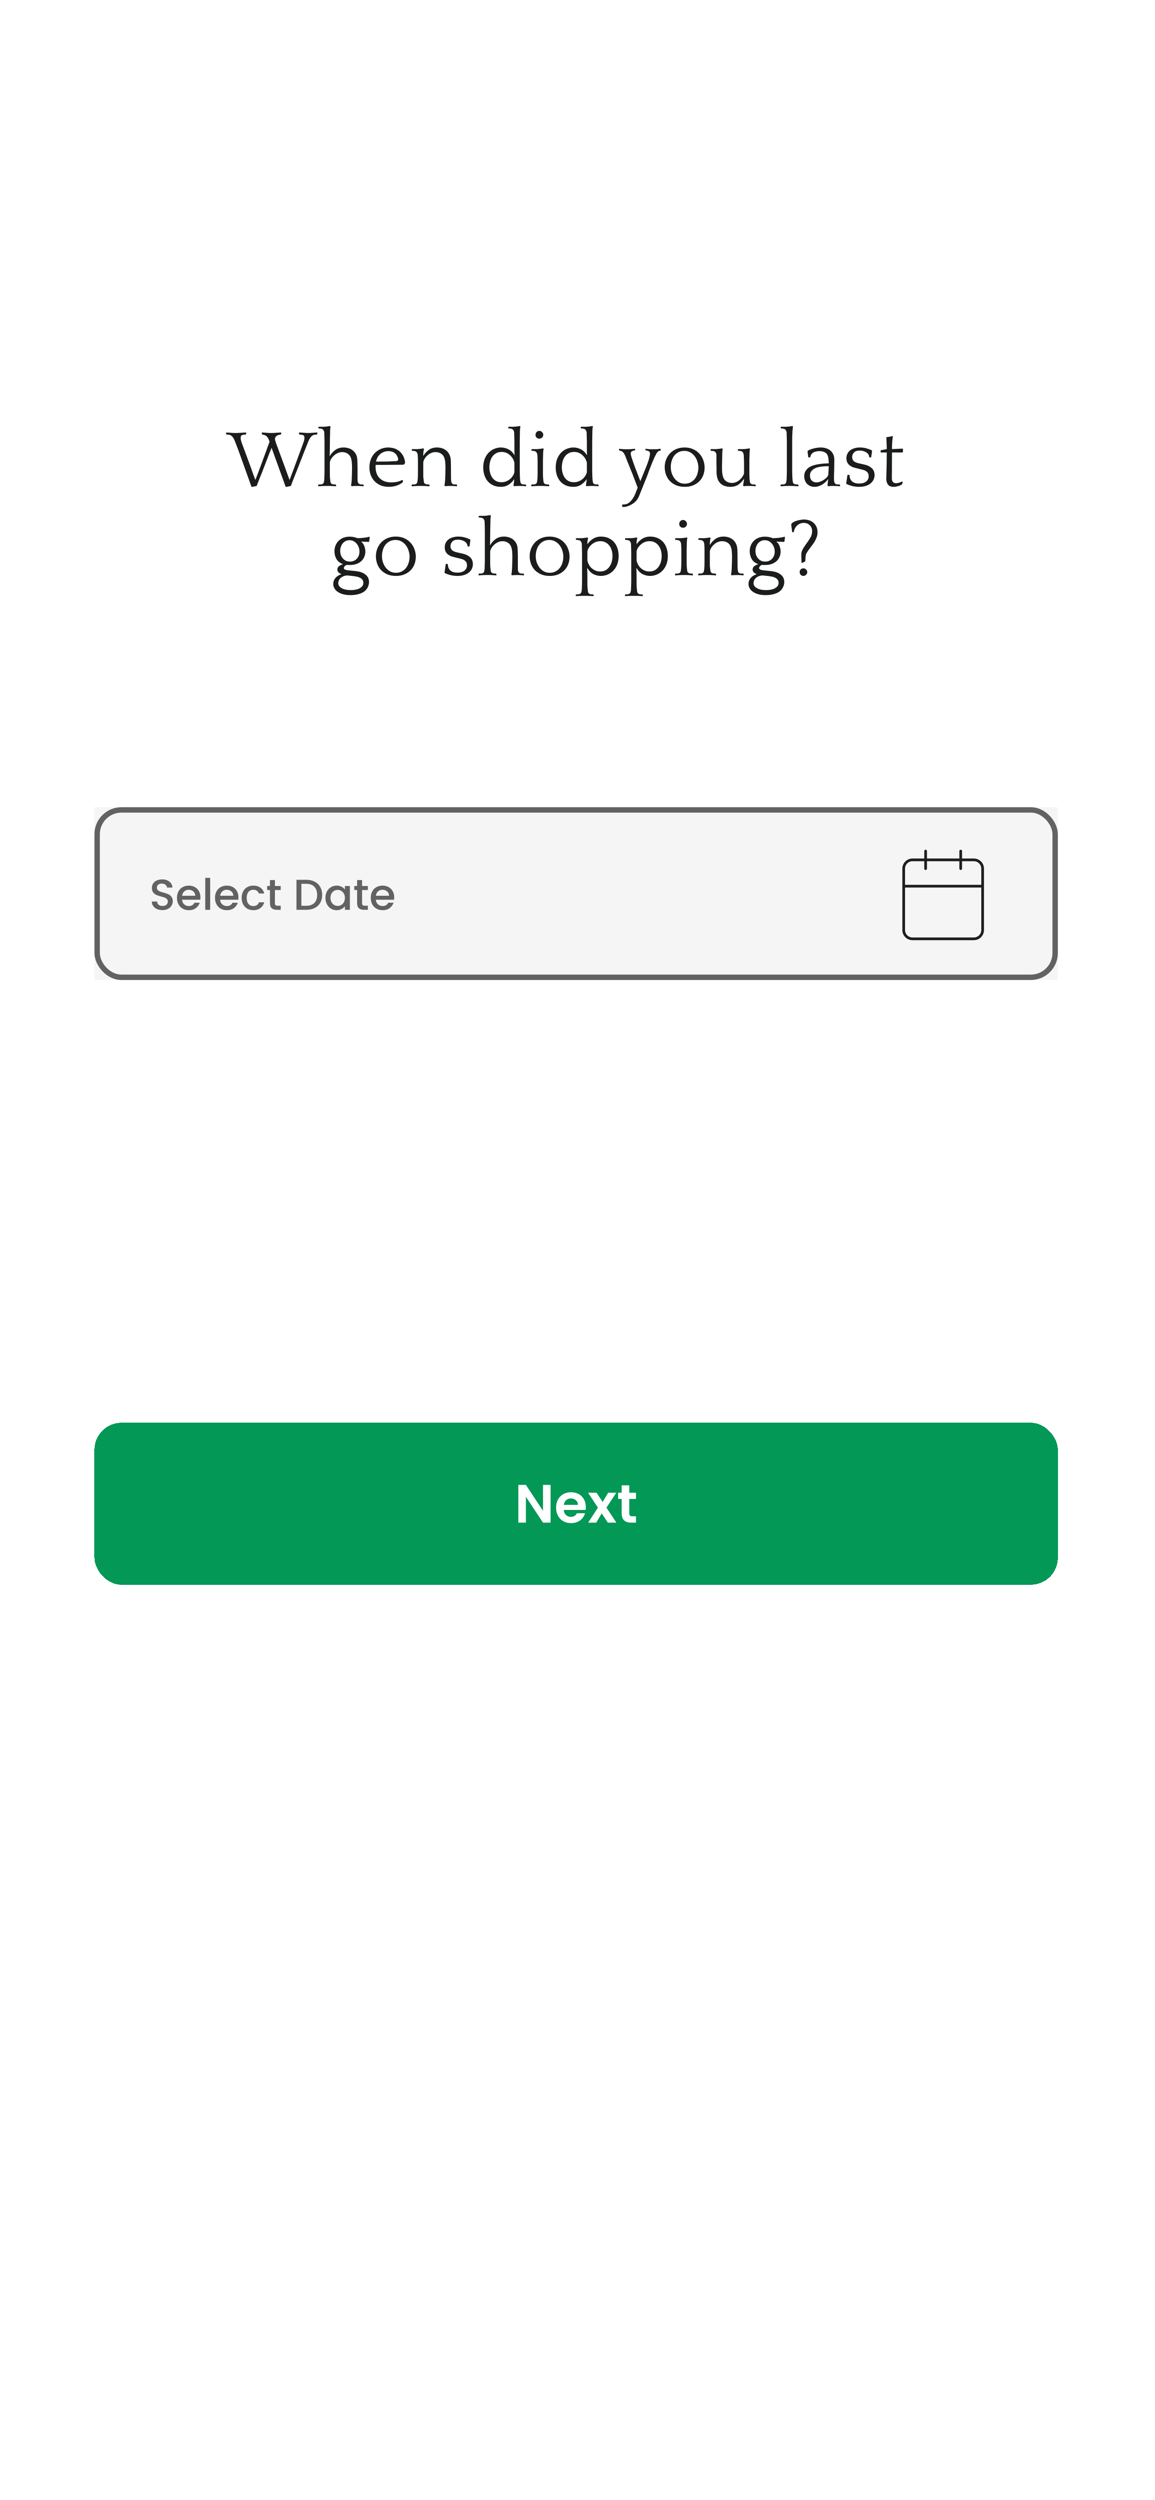 <svg width="428" height="926" viewBox="0 0 428 926" fill="none" xmlns="http://www.w3.org/2000/svg">
<rect width="428" height="926" rx="50" fill="white"/>
<path d="M93.198 180.33L88.308 166.71C88.088 166.11 87.898 165.61 87.739 165.21C87.599 164.81 87.469 164.47 87.349 164.19C87.249 163.91 87.159 163.68 87.079 163.5C86.999 163.32 86.928 163.15 86.868 162.99C86.648 162.49 86.418 162.11 86.178 161.85C85.959 161.57 85.728 161.37 85.489 161.25C85.249 161.11 84.999 161.03 84.739 161.01C84.499 160.99 84.249 160.98 83.989 160.98L83.838 160.86L83.778 160.32L83.808 160.2C83.948 160.2 84.148 160.21 84.409 160.23C84.689 160.25 84.978 160.27 85.278 160.29C85.579 160.31 85.868 160.33 86.148 160.35C86.428 160.37 86.638 160.38 86.778 160.38H87.799C87.939 160.38 88.168 160.37 88.489 160.35C88.808 160.33 89.138 160.31 89.478 160.29C89.838 160.27 90.178 160.25 90.499 160.23C90.819 160.21 91.049 160.2 91.189 160.2L91.249 160.32L91.159 160.86L91.008 160.98C90.428 160.98 89.978 161.05 89.659 161.19C89.338 161.31 89.178 161.66 89.178 162.24C89.178 162.7 89.329 163.35 89.629 164.19C89.948 165.01 90.338 166.05 90.799 167.31L92.838 172.83C93.219 173.87 93.549 174.81 93.829 175.65C94.129 176.47 94.398 177.18 94.638 177.78C94.859 177.2 95.118 176.51 95.418 175.71C95.739 174.91 96.099 173.95 96.499 172.83L98.538 167.31C98.819 166.53 99.069 165.84 99.288 165.24C99.528 164.64 99.728 164.1 99.888 163.62C99.788 163.3 99.668 162.99 99.528 162.69C99.409 162.39 99.249 162.12 99.049 161.88C98.868 161.64 98.629 161.44 98.329 161.28C98.028 161.12 97.659 161.02 97.219 160.98L97.069 160.86L97.008 160.32L97.038 160.2C97.178 160.2 97.379 160.21 97.638 160.23C97.918 160.25 98.198 160.27 98.478 160.29C98.778 160.31 99.058 160.33 99.319 160.35C99.599 160.37 99.808 160.38 99.948 160.38H100.938C101.078 160.38 101.298 160.37 101.598 160.35C101.898 160.33 102.218 160.31 102.558 160.29C102.898 160.27 103.218 160.25 103.518 160.23C103.818 160.21 104.038 160.2 104.178 160.2L104.238 160.32L104.148 160.86L103.998 160.98C103.778 160.98 103.538 161.02 103.278 161.1C103.038 161.16 102.808 161.26 102.588 161.4C102.388 161.54 102.218 161.71 102.078 161.91C101.958 162.11 101.898 162.34 101.898 162.6C101.898 162.8 101.918 162.94 101.958 163.02C102.078 163.52 102.268 164.12 102.528 164.82C102.808 165.52 103.118 166.35 103.458 167.31L105.498 172.83C105.878 173.85 106.218 174.79 106.518 175.65C106.818 176.49 107.078 177.2 107.298 177.78C107.518 177.2 107.778 176.51 108.078 175.71C108.398 174.91 108.758 173.95 109.158 172.83L111.198 167.31C111.658 166.05 112.038 165.01 112.338 164.19C112.658 163.35 112.818 162.7 112.818 162.24C112.818 161.66 112.658 161.31 112.338 161.19C112.018 161.05 111.568 160.98 110.988 160.98L110.868 160.86L110.778 160.32L110.838 160.2C110.978 160.2 111.198 160.21 111.498 160.23C111.798 160.25 112.108 160.27 112.428 160.29C112.748 160.31 113.058 160.33 113.358 160.35C113.658 160.37 113.878 160.38 114.018 160.38H114.588C114.728 160.38 114.928 160.37 115.188 160.35C115.468 160.33 115.758 160.31 116.058 160.29C116.358 160.27 116.648 160.25 116.928 160.23C117.208 160.21 117.418 160.2 117.558 160.2L117.618 160.32L117.528 160.86L117.378 160.98C117.118 160.98 116.868 160.99 116.628 161.01C116.388 161.03 116.148 161.11 115.908 161.25C115.668 161.37 115.428 161.57 115.188 161.85C114.968 162.11 114.738 162.49 114.498 162.99C114.438 163.15 114.348 163.35 114.228 163.59C114.128 163.83 113.948 164.28 113.688 164.94C113.428 165.6 113.048 166.55 112.548 167.79C112.068 169.01 111.418 170.68 110.598 172.8C110.318 173.5 110.028 174.23 109.728 174.99C109.448 175.73 109.168 176.44 108.888 177.12C108.628 177.78 108.398 178.37 108.198 178.89C107.998 179.41 107.858 179.78 107.778 180L106.218 180.33H105.858L100.638 165.87C100.358 166.57 99.999 167.47 99.558 168.57C99.138 169.67 98.599 171.08 97.939 172.8C97.678 173.5 97.398 174.23 97.099 174.99C96.799 175.73 96.508 176.44 96.228 177.12C95.969 177.78 95.739 178.37 95.538 178.89C95.338 179.41 95.198 179.78 95.118 180L93.558 180.33H93.198ZM130.06 179.79C130.14 179.53 130.2 179.19 130.24 178.77C130.28 178.35 130.31 177.98 130.33 177.66C130.37 176.82 130.4 176 130.42 175.2C130.44 174.38 130.45 173.7 130.45 173.16C130.45 172.7 130.43 172.2 130.39 171.66C130.37 171.12 130.31 170.65 130.21 170.25C130.01 169.31 129.6 168.61 128.98 168.15C128.36 167.69 127.64 167.46 126.82 167.46C126.16 167.46 125.54 167.61 124.96 167.91C124.4 168.19 123.92 168.54 123.52 168.96C123.12 169.36 122.8 169.79 122.56 170.25C122.34 170.69 122.23 171.06 122.23 171.36C122.23 172.44 122.23 173.31 122.23 173.97C122.23 174.61 122.23 175.15 122.23 175.59C122.25 176.03 122.26 176.4 122.26 176.7C122.28 176.98 122.31 177.3 122.35 177.66C122.39 178.08 122.43 178.4 122.47 178.62C122.53 178.82 122.64 178.99 122.8 179.13C122.96 179.27 123.18 179.36 123.46 179.4C123.76 179.44 124.06 179.46 124.36 179.46L124.51 179.61L124.57 180L124.51 180.12C124.37 180.12 124.16 180.11 123.88 180.09C123.6 180.07 123.3 180.05 122.98 180.03C122.66 180.03 122.36 180.02 122.08 180C121.8 180 121.59 180 121.45 180H121.03C120.89 180 120.67 180 120.37 180C120.09 180.02 119.79 180.03 119.47 180.03C119.17 180.05 118.87 180.07 118.57 180.09C118.29 180.11 118.08 180.12 117.94 180.12L117.91 180L117.94 179.58L118.06 179.46C118.38 179.46 118.69 179.45 118.99 179.43C119.31 179.39 119.55 179.29 119.71 179.13C119.87 178.99 119.97 178.81 120.01 178.59C120.07 178.37 120.12 178.06 120.16 177.66C120.18 177.4 120.19 177.14 120.19 176.88C120.21 176.62 120.22 176.32 120.22 175.98C120.24 175.62 120.25 175.21 120.25 174.75C120.25 174.27 120.25 173.68 120.25 172.98V165.78C120.25 164.96 120.25 164.27 120.25 163.71C120.25 163.13 120.24 162.63 120.22 162.21C120.22 161.79 120.21 161.42 120.19 161.1C120.19 160.78 120.18 160.46 120.16 160.14C120.14 159.92 120.08 159.73 119.98 159.57C119.9 159.41 119.83 159.29 119.77 159.21C119.57 158.99 119.32 158.85 119.02 158.79C118.72 158.73 118.41 158.7 118.09 158.7L117.97 158.58V158.19L118.09 158.07H118.63C118.97 158.07 119.4 158.07 119.92 158.07C120.44 158.05 120.89 158.01 121.27 157.95L122.32 157.8L122.5 158.07C122.46 158.15 122.43 158.3 122.41 158.52C122.39 158.72 122.37 158.94 122.35 159.18C122.33 159.42 122.32 159.65 122.32 159.87C122.32 160.09 122.32 160.26 122.32 160.38C122.32 161.02 122.3 161.79 122.26 162.69C122.24 163.57 122.23 164.58 122.23 165.72C122.23 166.56 122.22 167.22 122.2 167.7C122.2 168.18 122.18 168.56 122.14 168.84L122.23 168.9C122.73 168.02 123.4 167.28 124.24 166.68C125.08 166.06 126.12 165.75 127.36 165.75C127.92 165.75 128.48 165.83 129.04 165.99C129.62 166.15 130.14 166.4 130.6 166.74C131.06 167.08 131.45 167.51 131.77 168.03C132.09 168.55 132.29 169.17 132.37 169.89C132.43 170.41 132.46 171.01 132.46 171.69C132.48 172.35 132.49 172.89 132.49 173.31V177.54C132.49 178 132.53 178.36 132.61 178.62C132.71 178.86 132.82 179.03 132.94 179.13C133.12 179.29 133.36 179.39 133.66 179.43C133.98 179.45 134.3 179.46 134.62 179.46L134.71 179.58L134.77 180L134.71 180.12C134.37 180.08 133.99 180.05 133.57 180.03C133.15 180.01 132.74 180 132.34 180C131.58 180 130.89 180.03 130.27 180.09L130.06 179.79ZM149.91 171.93L149.43 172.14C148.35 172.14 147.24 172.15 146.1 172.17C144.96 172.19 143.84 172.2 142.74 172.2H139.2C139.18 172.34 139.17 172.48 139.17 172.62C139.17 172.74 139.17 172.86 139.17 172.98C139.17 173.74 139.28 174.47 139.5 175.17C139.72 175.85 140.06 176.45 140.52 176.97C141 177.49 141.61 177.91 142.35 178.23C143.09 178.53 143.99 178.68 145.05 178.68C145.67 178.68 146.33 178.62 147.03 178.5C147.75 178.36 148.41 178.12 149.01 177.78L149.31 177.96V178.5L149.01 178.83C148.53 179.21 147.85 179.56 146.97 179.88C146.09 180.18 145.11 180.33 144.03 180.33C142.97 180.33 142 180.16 141.12 179.82C140.26 179.46 139.51 178.96 138.87 178.32C138.25 177.68 137.76 176.92 137.4 176.04C137.06 175.16 136.89 174.18 136.89 173.1C136.89 172 137.07 171 137.43 170.1C137.79 169.2 138.28 168.43 138.9 167.79C139.54 167.15 140.28 166.65 141.12 166.29C141.98 165.93 142.9 165.75 143.88 165.75C144.4 165.75 144.98 165.82 145.62 165.96C146.28 166.1 146.91 166.37 147.51 166.77C148.11 167.15 148.65 167.7 149.13 168.42C149.61 169.12 149.94 170.05 150.12 171.21L149.91 171.93ZM143.91 167.1C143.27 167.1 142.69 167.21 142.17 167.43C141.67 167.63 141.22 167.91 140.82 168.27C140.44 168.61 140.12 169.02 139.86 169.5C139.62 169.96 139.45 170.45 139.35 170.97H140.52C141.6 170.97 142.65 170.96 143.67 170.94C144.69 170.9 145.76 170.85 146.88 170.79C147.14 170.77 147.31 170.7 147.39 170.58C147.49 170.46 147.54 170.32 147.54 170.16C147.54 170.04 147.53 169.93 147.51 169.83C147.49 169.73 147.46 169.63 147.42 169.53C147.2 168.77 146.79 168.18 146.19 167.76C145.59 167.32 144.83 167.1 143.91 167.1ZM156.912 168.78C157.432 167.92 158.102 167.2 158.922 166.62C159.742 166.04 160.762 165.75 161.982 165.75C162.542 165.75 163.102 165.83 163.662 165.99C164.222 166.15 164.732 166.4 165.192 166.74C165.672 167.08 166.062 167.52 166.362 168.06C166.682 168.58 166.892 169.2 166.992 169.92C167.052 170.44 167.082 170.99 167.082 171.57C167.102 172.15 167.112 172.73 167.112 173.31C167.112 174.03 167.112 174.76 167.112 175.5C167.132 176.22 167.142 176.94 167.142 177.66C167.182 178.12 167.232 178.46 167.292 178.68C167.352 178.88 167.442 179.03 167.562 179.13C167.742 179.29 167.982 179.39 168.282 179.43C168.602 179.45 168.922 179.46 169.242 179.46L169.332 179.58L169.392 180L169.332 180.12C168.992 180.08 168.612 180.05 168.192 180.03C167.772 180.01 167.362 180 166.962 180C166.202 180 165.512 180.03 164.892 180.09L164.682 179.79C164.762 179.53 164.822 179.19 164.862 178.77C164.902 178.35 164.932 177.98 164.952 177.66C164.992 176.82 165.022 176 165.042 175.2C165.062 174.38 165.072 173.7 165.072 173.16C165.072 172.7 165.052 172.2 165.012 171.66C164.992 171.12 164.932 170.65 164.832 170.25C164.632 169.31 164.222 168.61 163.602 168.15C162.982 167.69 162.262 167.46 161.442 167.46C160.782 167.46 160.162 167.6 159.582 167.88C159.022 168.16 158.542 168.51 158.142 168.93C157.742 169.33 157.422 169.76 157.182 170.22C156.962 170.66 156.852 171.04 156.852 171.36V174.75C156.852 175.19 156.852 175.55 156.852 175.83C156.852 176.11 156.852 176.35 156.852 176.55C156.872 176.75 156.892 176.94 156.912 177.12C156.932 177.28 156.952 177.46 156.972 177.66C157.012 178.08 157.052 178.4 157.092 178.62C157.152 178.82 157.262 178.99 157.422 179.13C157.582 179.27 157.802 179.36 158.082 179.4C158.382 179.44 158.682 179.46 158.982 179.46L159.132 179.61L159.192 180L159.132 180.12C158.992 180.12 158.782 180.11 158.502 180.09C158.222 180.07 157.922 180.05 157.602 180.03C157.282 180.03 156.982 180.02 156.702 180C156.422 180 156.212 180 156.072 180H155.652C155.512 180 155.292 180 154.992 180C154.712 180.02 154.412 180.03 154.092 180.03C153.792 180.05 153.492 180.07 153.192 180.09C152.912 180.11 152.702 180.12 152.562 180.12L152.532 180L152.562 179.58L152.682 179.46C153.002 179.46 153.312 179.45 153.612 179.43C153.932 179.39 154.172 179.29 154.332 179.13C154.492 178.99 154.592 178.81 154.632 178.59C154.692 178.37 154.742 178.06 154.782 177.66C154.802 177.34 154.822 177.02 154.842 176.7C154.862 176.36 154.872 175.83 154.872 175.11V171.42C154.872 171 154.872 170.65 154.872 170.37C154.872 170.07 154.862 169.81 154.842 169.59C154.842 169.37 154.832 169.17 154.812 168.99C154.812 168.81 154.802 168.62 154.782 168.42C154.742 168.2 154.682 168.01 154.602 167.85C154.522 167.67 154.452 167.55 154.392 167.49C154.192 167.25 153.942 167.11 153.642 167.07C153.342 167.01 153.032 166.98 152.712 166.98L152.592 166.86V166.44L152.712 166.35H153.252C153.592 166.35 154.022 166.35 154.542 166.35C155.062 166.33 155.512 166.29 155.892 166.23L156.942 166.08L157.122 166.35C157.022 166.61 156.952 166.97 156.912 167.43C156.872 167.87 156.842 168.3 156.822 168.72L156.912 168.78ZM190.26 179.79C190.32 179.57 190.37 179.24 190.41 178.8C190.47 178.36 190.52 177.97 190.56 177.63L190.53 177.51C189.97 178.35 189.28 179.03 188.46 179.55C187.64 180.07 186.7 180.33 185.64 180.33C184.5 180.33 183.51 180.13 182.67 179.73C181.85 179.33 181.17 178.8 180.63 178.14C180.11 177.48 179.72 176.73 179.46 175.89C179.2 175.03 179.07 174.14 179.07 173.22C179.07 171.86 179.28 170.71 179.7 169.77C180.12 168.81 180.65 168.04 181.29 167.46C181.93 166.86 182.63 166.43 183.39 166.17C184.17 165.89 184.91 165.75 185.61 165.75C186.57 165.75 187.49 165.97 188.37 166.41C189.25 166.83 190 167.55 190.62 168.57L190.68 168.45C190.64 167.99 190.62 167.55 190.62 167.13C190.62 166.69 190.62 166.24 190.62 165.78C190.62 164.96 190.62 164.27 190.62 163.71C190.62 163.13 190.61 162.63 190.59 162.21C190.59 161.79 190.58 161.42 190.56 161.1C190.56 160.78 190.55 160.46 190.53 160.14C190.51 159.92 190.45 159.73 190.35 159.57C190.27 159.41 190.2 159.29 190.14 159.21C189.94 158.99 189.69 158.85 189.39 158.79C189.09 158.73 188.78 158.7 188.46 158.7L188.34 158.58V158.19L188.46 158.07H189C189.34 158.07 189.77 158.07 190.29 158.07C190.81 158.05 191.26 158.01 191.64 157.95L192.69 157.8L192.87 158.07C192.83 158.15 192.79 158.3 192.75 158.52C192.73 158.72 192.71 158.94 192.69 159.18C192.69 159.42 192.68 159.65 192.66 159.87C192.66 160.09 192.66 160.26 192.66 160.38C192.66 160.7 192.65 161 192.63 161.28C192.63 161.56 192.63 161.89 192.63 162.27C192.63 162.65 192.62 163.11 192.6 163.65C192.6 164.19 192.6 164.88 192.6 165.72V172.26C192.6 173.1 192.6 173.79 192.6 174.33C192.62 174.87 192.63 175.33 192.63 175.71C192.65 176.09 192.66 176.42 192.66 176.7C192.68 176.98 192.7 177.3 192.72 177.66C192.76 178.12 192.81 178.46 192.87 178.68C192.93 178.88 193.02 179.03 193.14 179.13C193.32 179.29 193.56 179.39 193.86 179.43C194.16 179.45 194.47 179.46 194.79 179.46L194.91 179.58L194.97 180L194.91 180.12C194.55 180.08 194.16 180.05 193.74 180.03C193.34 180.01 192.93 180 192.51 180C191.77 180 191.09 180.03 190.47 180.09L190.26 179.79ZM181.35 173.16C181.35 173.84 181.44 174.51 181.62 175.17C181.8 175.83 182.07 176.42 182.43 176.94C182.79 177.44 183.25 177.85 183.81 178.17C184.37 178.47 185.04 178.62 185.82 178.62C186.56 178.62 187.22 178.48 187.8 178.2C188.4 177.92 188.9 177.58 189.3 177.18C189.7 176.78 190.01 176.36 190.23 175.92C190.47 175.48 190.6 175.1 190.62 174.78V171.45C190.58 171.13 190.45 170.74 190.23 170.28C190.03 169.82 189.73 169.38 189.33 168.96C188.95 168.52 188.47 168.15 187.89 167.85C187.33 167.55 186.66 167.4 185.88 167.4C185.08 167.4 184.39 167.57 183.81 167.91C183.25 168.23 182.78 168.66 182.4 169.2C182.04 169.74 181.77 170.36 181.59 171.06C181.43 171.74 181.35 172.44 181.35 173.16ZM203.479 180.12C203.339 180.12 203.129 180.11 202.849 180.09C202.569 180.07 202.269 180.05 201.949 180.03C201.629 180.03 201.329 180.02 201.049 180C200.769 180 200.559 180 200.419 180H199.999C199.859 180 199.639 180 199.339 180C199.059 180.02 198.759 180.03 198.439 180.03C198.139 180.05 197.839 180.07 197.539 180.09C197.259 180.11 197.049 180.12 196.909 180.12L196.879 180L196.909 179.58L197.029 179.46C197.349 179.46 197.659 179.45 197.959 179.43C198.279 179.39 198.519 179.29 198.679 179.13C198.839 178.99 198.939 178.81 198.979 178.59C199.039 178.37 199.089 178.06 199.129 177.66C199.149 177.34 199.169 177.02 199.189 176.7C199.209 176.36 199.219 175.83 199.219 175.11V171.42C199.219 171 199.219 170.65 199.219 170.37C199.219 170.07 199.209 169.81 199.189 169.59C199.189 169.37 199.179 169.17 199.159 168.99C199.159 168.81 199.149 168.62 199.129 168.42C199.089 168.2 199.029 168.01 198.949 167.85C198.869 167.67 198.799 167.55 198.739 167.49C198.539 167.25 198.289 167.11 197.989 167.07C197.689 167.01 197.379 166.98 197.059 166.98L196.939 166.86V166.44L197.059 166.35H197.599C197.939 166.35 198.369 166.35 198.889 166.35C199.409 166.33 199.859 166.29 200.239 166.23L201.289 166.08L201.469 166.35C201.429 166.43 201.389 166.57 201.349 166.77C201.329 166.97 201.309 167.19 201.289 167.43C201.289 167.65 201.279 167.87 201.259 168.09C201.259 168.31 201.259 168.48 201.259 168.6C201.259 168.76 201.249 168.92 201.229 169.08C201.229 169.22 201.229 169.39 201.229 169.59C201.229 169.79 201.219 170.03 201.199 170.31C201.199 170.59 201.199 170.95 201.199 171.39V174.75C201.199 175.19 201.199 175.55 201.199 175.83C201.219 176.11 201.229 176.35 201.229 176.55C201.249 176.75 201.259 176.94 201.259 177.12C201.279 177.28 201.299 177.46 201.319 177.66C201.359 178.08 201.399 178.4 201.439 178.62C201.499 178.82 201.609 178.99 201.769 179.13C201.929 179.27 202.149 179.36 202.429 179.4C202.729 179.44 203.029 179.46 203.329 179.46L203.479 179.61L203.539 180L203.479 180.12ZM198.439 161.07C198.439 160.67 198.569 160.33 198.829 160.05C199.109 159.75 199.449 159.6 199.849 159.6C200.249 159.6 200.589 159.75 200.869 160.05C201.169 160.33 201.319 160.67 201.319 161.07C201.319 161.47 201.169 161.81 200.869 162.09C200.589 162.35 200.249 162.48 199.849 162.48C199.449 162.48 199.109 162.35 198.829 162.09C198.569 161.81 198.439 161.47 198.439 161.07ZM217.11 179.79C217.17 179.57 217.22 179.24 217.26 178.8C217.32 178.36 217.37 177.97 217.41 177.63L217.38 177.51C216.82 178.35 216.13 179.03 215.31 179.55C214.49 180.07 213.55 180.33 212.49 180.33C211.35 180.33 210.36 180.13 209.52 179.73C208.7 179.33 208.02 178.8 207.48 178.14C206.96 177.48 206.57 176.73 206.31 175.89C206.05 175.03 205.92 174.14 205.92 173.22C205.92 171.86 206.13 170.71 206.55 169.77C206.97 168.81 207.5 168.04 208.14 167.46C208.78 166.86 209.48 166.43 210.24 166.17C211.02 165.89 211.76 165.75 212.46 165.75C213.42 165.75 214.34 165.97 215.22 166.41C216.1 166.83 216.85 167.55 217.47 168.57L217.53 168.45C217.49 167.99 217.47 167.55 217.47 167.13C217.47 166.69 217.47 166.24 217.47 165.78C217.47 164.96 217.47 164.27 217.47 163.71C217.47 163.13 217.46 162.63 217.44 162.21C217.44 161.79 217.43 161.42 217.41 161.1C217.41 160.78 217.4 160.46 217.38 160.14C217.36 159.92 217.3 159.73 217.2 159.57C217.12 159.41 217.05 159.29 216.99 159.21C216.79 158.99 216.54 158.85 216.24 158.79C215.94 158.73 215.63 158.7 215.31 158.7L215.19 158.58V158.19L215.31 158.07H215.85C216.19 158.07 216.62 158.07 217.14 158.07C217.66 158.05 218.11 158.01 218.49 157.95L219.54 157.8L219.72 158.07C219.68 158.15 219.64 158.3 219.6 158.52C219.58 158.72 219.56 158.94 219.54 159.18C219.54 159.42 219.53 159.65 219.51 159.87C219.51 160.09 219.51 160.26 219.51 160.38C219.51 160.7 219.5 161 219.48 161.28C219.48 161.56 219.48 161.89 219.48 162.27C219.48 162.65 219.47 163.11 219.45 163.65C219.45 164.19 219.45 164.88 219.45 165.72V172.26C219.45 173.1 219.45 173.79 219.45 174.33C219.47 174.87 219.48 175.33 219.48 175.71C219.5 176.09 219.51 176.42 219.51 176.7C219.53 176.98 219.55 177.3 219.57 177.66C219.61 178.12 219.66 178.46 219.72 178.68C219.78 178.88 219.87 179.03 219.99 179.13C220.17 179.29 220.41 179.39 220.71 179.43C221.01 179.45 221.32 179.46 221.64 179.46L221.76 179.58L221.82 180L221.76 180.12C221.4 180.08 221.01 180.05 220.59 180.03C220.19 180.01 219.78 180 219.36 180C218.62 180 217.94 180.03 217.32 180.09L217.11 179.79ZM208.2 173.16C208.2 173.84 208.29 174.51 208.47 175.17C208.65 175.83 208.92 176.42 209.28 176.94C209.64 177.44 210.1 177.85 210.66 178.17C211.22 178.47 211.89 178.62 212.67 178.62C213.41 178.62 214.07 178.48 214.65 178.2C215.25 177.92 215.75 177.58 216.15 177.18C216.55 176.78 216.86 176.36 217.08 175.92C217.32 175.48 217.45 175.1 217.47 174.78V171.45C217.43 171.13 217.3 170.74 217.08 170.28C216.88 169.82 216.58 169.38 216.18 168.96C215.8 168.52 215.32 168.15 214.74 167.85C214.18 167.55 213.51 167.4 212.73 167.4C211.93 167.4 211.24 167.57 210.66 167.91C210.1 168.23 209.63 168.66 209.25 169.2C208.89 169.74 208.62 170.36 208.44 171.06C208.28 171.74 208.2 172.44 208.2 173.16ZM230.656 186.87C230.936 186.87 231.196 186.86 231.436 186.84C231.696 186.82 231.946 186.77 232.186 186.69C232.426 186.63 232.656 186.52 232.876 186.36C233.116 186.2 233.376 185.98 233.656 185.7C234.036 185.3 234.366 184.87 234.646 184.41C234.926 183.97 235.156 183.52 235.336 183.06L236.296 180.63L234.226 175.2C234.146 175.02 234.006 174.69 233.806 174.21C233.626 173.73 233.416 173.2 233.176 172.62C232.936 172.02 232.686 171.41 232.426 170.79C232.186 170.17 231.976 169.62 231.796 169.14C231.596 168.66 231.416 168.28 231.256 168C231.056 167.68 230.826 167.43 230.566 167.25C230.326 167.07 229.996 166.96 229.576 166.92L229.396 166.77V166.35L229.516 166.23C229.856 166.27 230.216 166.31 230.596 166.35C230.976 166.39 231.326 166.41 231.646 166.41H232.816C233.136 166.41 233.516 166.39 233.956 166.35C234.416 166.31 234.846 166.27 235.246 166.23L235.366 166.35V166.71L235.246 166.83C234.806 166.87 234.436 166.99 234.136 167.19C233.856 167.37 233.716 167.64 233.716 168C233.716 168.24 233.806 168.67 233.986 169.29C234.186 169.89 234.406 170.54 234.646 171.24C234.886 171.92 235.116 172.56 235.336 173.16C235.556 173.76 235.706 174.15 235.786 174.33L237.286 178.23L238.696 174.78C238.836 174.44 239.026 173.98 239.266 173.4C239.506 172.82 239.746 172.2 239.986 171.54C240.226 170.88 240.426 170.24 240.586 169.62C240.766 168.98 240.856 168.44 240.856 168C240.856 167.56 240.696 167.27 240.376 167.13C240.056 166.97 239.696 166.87 239.296 166.83L239.176 166.71V166.35L239.296 166.23C240.076 166.35 240.806 166.41 241.486 166.41H242.716C243.056 166.41 243.376 166.39 243.676 166.35C243.996 166.31 244.346 166.27 244.726 166.23L244.846 166.35V166.77L244.696 166.92C244.336 166.96 244.056 167.06 243.856 167.22C243.676 167.38 243.476 167.64 243.256 168C243.076 168.32 242.866 168.72 242.626 169.2C242.406 169.68 242.176 170.2 241.936 170.76C241.716 171.32 241.486 171.89 241.246 172.47C241.026 173.05 240.816 173.59 240.616 174.09C240.436 174.59 240.276 175.03 240.136 175.41C240.016 175.77 239.926 176.02 239.866 176.16L236.926 183.48C236.406 184.78 235.696 185.74 234.796 186.36C233.916 187 232.956 187.45 231.916 187.71C231.716 187.75 231.536 187.77 231.376 187.77C231.216 187.79 231.036 187.8 230.836 187.8L230.596 187.74L230.536 187.02L230.656 186.87ZM253.691 165.75C254.871 165.75 255.921 165.96 256.841 166.38C257.761 166.78 258.531 167.33 259.151 168.03C259.791 168.71 260.271 169.5 260.591 170.4C260.931 171.3 261.101 172.23 261.101 173.19C261.101 174.11 260.951 175 260.651 175.86C260.351 176.72 259.891 177.48 259.271 178.14C258.651 178.8 257.881 179.33 256.961 179.73C256.041 180.13 254.971 180.33 253.751 180.33C252.491 180.33 251.391 180.12 250.451 179.7C249.511 179.28 248.731 178.73 248.111 178.05C247.511 177.37 247.061 176.6 246.761 175.74C246.461 174.86 246.311 173.96 246.311 173.04C246.311 172.06 246.481 171.13 246.821 170.25C247.161 169.37 247.641 168.6 248.261 167.94C248.901 167.26 249.671 166.73 250.571 166.35C251.491 165.95 252.531 165.75 253.691 165.75ZM253.721 179.16C254.561 179.16 255.301 178.99 255.941 178.65C256.581 178.31 257.111 177.86 257.531 177.3C257.951 176.74 258.261 176.11 258.461 175.41C258.681 174.69 258.791 173.95 258.791 173.19C258.791 172.47 258.671 171.74 258.431 171C258.211 170.26 257.881 169.6 257.441 169.02C257.001 168.42 256.461 167.94 255.821 167.58C255.181 167.2 254.441 167.01 253.601 167.01C252.721 167.01 251.961 167.19 251.321 167.55C250.701 167.89 250.181 168.34 249.761 168.9C249.361 169.46 249.061 170.1 248.861 170.82C248.661 171.54 248.561 172.26 248.561 172.98C248.561 173.72 248.671 174.46 248.891 175.2C249.131 175.92 249.471 176.58 249.911 177.18C250.351 177.76 250.891 178.24 251.531 178.62C252.171 178.98 252.901 179.16 253.721 179.16ZM275.621 177.42C275.101 178.26 274.431 178.96 273.611 179.52C272.811 180.06 271.821 180.33 270.641 180.33C270.061 180.33 269.501 180.26 268.961 180.12C268.441 180 267.951 179.79 267.491 179.49C267.051 179.19 266.671 178.79 266.351 178.29C266.031 177.79 265.801 177.16 265.661 176.4C265.561 175.88 265.511 175.34 265.511 174.78C265.531 174.2 265.531 173.62 265.511 173.04C265.511 172.78 265.501 172.43 265.481 171.99C265.481 171.53 265.481 171.07 265.481 170.61C265.481 170.13 265.481 169.69 265.481 169.29C265.481 168.89 265.481 168.6 265.481 168.42C265.481 168.2 265.431 168.01 265.331 167.85C265.231 167.67 265.151 167.54 265.091 167.46C264.891 167.24 264.641 167.11 264.341 167.07C264.041 167.01 263.731 166.98 263.411 166.98L263.321 166.86V166.44L263.411 166.35H263.951C264.291 166.35 264.721 166.35 265.241 166.35C265.761 166.33 266.211 166.29 266.591 166.23L267.641 166.08L267.821 166.35C267.781 166.43 267.751 166.58 267.731 166.8C267.711 167 267.691 167.22 267.671 167.46C267.651 167.7 267.641 167.93 267.641 168.15C267.641 168.37 267.641 168.54 267.641 168.66C267.641 169 267.631 169.38 267.611 169.8C267.611 170.2 267.601 170.61 267.581 171.03C267.581 171.45 267.571 171.85 267.551 172.23C267.551 172.61 267.551 172.93 267.551 173.19C267.551 173.63 267.561 174.13 267.581 174.69C267.621 175.23 267.691 175.7 267.791 176.1C267.991 177.04 268.401 177.74 269.021 178.2C269.641 178.66 270.361 178.89 271.181 178.89C271.801 178.89 272.371 178.77 272.891 178.53C273.411 178.27 273.861 177.96 274.241 177.6C274.641 177.24 274.961 176.86 275.201 176.46C275.461 176.04 275.631 175.66 275.711 175.32V171.42C275.711 171 275.701 170.65 275.681 170.37C275.681 170.07 275.671 169.81 275.651 169.59C275.651 169.37 275.641 169.17 275.621 168.99C275.621 168.81 275.611 168.62 275.591 168.42C275.551 168.2 275.491 168.01 275.411 167.85C275.351 167.67 275.291 167.55 275.231 167.49C275.031 167.25 274.781 167.11 274.481 167.07C274.181 167.01 273.871 166.98 273.551 166.98L273.431 166.86V166.44L273.551 166.35H274.091C274.431 166.35 274.861 166.35 275.381 166.35C275.901 166.33 276.341 166.29 276.701 166.23L277.751 166.08L277.931 166.35C277.891 166.43 277.861 166.58 277.841 166.8C277.821 167 277.801 167.22 277.781 167.46C277.761 167.7 277.751 167.93 277.751 168.15C277.751 168.37 277.751 168.54 277.751 168.66C277.751 168.82 277.741 168.97 277.721 169.11C277.721 169.25 277.721 169.42 277.721 169.62C277.721 169.82 277.711 170.06 277.691 170.34C277.691 170.6 277.691 170.95 277.691 171.39V174.75C277.691 175.19 277.691 175.55 277.691 175.83C277.711 176.11 277.721 176.35 277.721 176.55C277.741 176.75 277.751 176.94 277.751 177.12C277.771 177.28 277.781 177.46 277.781 177.66C277.821 178.12 277.871 178.46 277.931 178.68C277.991 178.88 278.091 179.03 278.231 179.13C278.391 179.29 278.621 179.39 278.921 179.43C279.241 179.45 279.561 179.46 279.881 179.46L280.001 179.58L280.061 180L280.001 180.12C279.641 180.08 279.251 180.05 278.831 180.03C278.411 180.01 278.001 180 277.601 180C276.841 180 276.151 180.03 275.531 180.09L275.351 179.79C275.411 179.53 275.471 179.19 275.531 178.77C275.611 178.35 275.671 177.92 275.711 177.48L275.621 177.42ZM289.297 158.19L289.417 158.07H289.957C290.297 158.07 290.727 158.07 291.247 158.07C291.767 158.05 292.217 158.01 292.597 157.95L293.677 157.8L293.857 158.07C293.817 158.15 293.787 158.3 293.767 158.52C293.747 158.72 293.727 158.94 293.707 159.18C293.687 159.42 293.667 159.65 293.647 159.87C293.647 160.09 293.647 160.26 293.647 160.38C293.627 160.7 293.607 161 293.587 161.28C293.587 161.56 293.577 161.89 293.557 162.27C293.557 162.65 293.557 163.11 293.557 163.65C293.557 164.19 293.557 164.88 293.557 165.72V172.26C293.557 173.1 293.557 173.79 293.557 174.33C293.577 174.87 293.587 175.33 293.587 175.71C293.607 176.09 293.617 176.42 293.617 176.7C293.637 176.98 293.657 177.3 293.677 177.66C293.717 178.08 293.757 178.4 293.797 178.62C293.857 178.82 293.967 178.99 294.127 179.13C294.287 179.27 294.507 179.36 294.787 179.4C295.087 179.44 295.387 179.46 295.687 179.46L295.837 179.61L295.897 180L295.837 180.12C295.697 180.12 295.487 180.11 295.207 180.09C294.927 180.07 294.627 180.05 294.307 180.03C293.987 180.03 293.687 180.02 293.407 180C293.127 180 292.917 180 292.777 180H292.357C292.217 180 291.997 180 291.697 180C291.417 180.02 291.117 180.03 290.797 180.03C290.497 180.05 290.197 180.07 289.897 180.09C289.617 180.11 289.407 180.12 289.267 180.12L289.237 180L289.267 179.58L289.387 179.46C289.707 179.46 290.017 179.45 290.317 179.43C290.637 179.39 290.877 179.29 291.037 179.13C291.197 178.99 291.297 178.81 291.337 178.59C291.397 178.37 291.447 178.06 291.487 177.66C291.507 177.4 291.517 177.14 291.517 176.88C291.537 176.62 291.547 176.32 291.547 175.98C291.567 175.62 291.577 175.21 291.577 174.75C291.577 174.27 291.577 173.68 291.577 172.98V165.78C291.577 164.96 291.577 164.27 291.577 163.71C291.577 163.13 291.567 162.63 291.547 162.21C291.547 161.79 291.537 161.42 291.517 161.1C291.517 160.78 291.507 160.46 291.487 160.14C291.467 159.92 291.407 159.73 291.307 159.57C291.227 159.41 291.157 159.29 291.097 159.21C290.897 158.99 290.647 158.85 290.347 158.79C290.047 158.73 289.737 158.7 289.417 158.7L289.297 158.58V158.19ZM306.623 179.79C306.683 179.57 306.723 179.24 306.743 178.8C306.783 178.36 306.833 177.95 306.893 177.57L306.863 177.48C306.603 177.84 306.293 178.19 305.933 178.53C305.573 178.87 305.173 179.18 304.733 179.46C304.313 179.72 303.853 179.93 303.353 180.09C302.873 180.25 302.363 180.33 301.823 180.33C301.203 180.33 300.653 180.22 300.173 180C299.693 179.78 299.293 179.49 298.973 179.13C298.653 178.77 298.413 178.35 298.253 177.87C298.093 177.39 298.013 176.89 298.013 176.37C298.013 175.63 298.183 174.99 298.523 174.45C298.863 173.89 299.313 173.43 299.873 173.07C300.393 172.75 301.003 172.49 301.703 172.29C302.423 172.09 303.113 171.95 303.773 171.87C304.453 171.77 305.063 171.71 305.603 171.69C306.143 171.65 306.503 171.63 306.683 171.63H307.103C307.083 170.89 307.043 170.31 306.983 169.89C306.923 169.45 306.843 169.09 306.743 168.81C306.523 168.21 306.143 167.78 305.603 167.52C305.063 167.24 304.413 167.1 303.653 167.1C303.333 167.1 302.983 167.13 302.603 167.19C302.243 167.25 301.893 167.36 301.553 167.52C301.233 167.68 300.953 167.91 300.713 168.21C300.473 168.49 300.333 168.86 300.293 169.32L300.173 169.41H299.513L299.243 167.19L299.333 167.01C299.433 166.89 299.643 166.76 299.963 166.62C300.283 166.48 300.653 166.35 301.073 166.23C301.513 166.09 301.993 165.98 302.513 165.9C303.053 165.8 303.583 165.75 304.103 165.75C304.823 165.75 305.493 165.85 306.113 166.05C306.733 166.23 307.263 166.51 307.703 166.89C308.163 167.27 308.523 167.75 308.783 168.33C309.043 168.89 309.173 169.55 309.173 170.31C309.173 171.15 309.163 171.9 309.143 172.56C309.143 173.2 309.133 173.8 309.113 174.36C309.093 174.9 309.073 175.44 309.053 175.98C309.053 176.5 309.053 177.06 309.053 177.66C309.093 178.12 309.143 178.46 309.203 178.68C309.263 178.88 309.363 179.03 309.503 179.13C309.663 179.29 309.893 179.39 310.193 179.43C310.513 179.45 310.833 179.46 311.153 179.46L311.273 179.58L311.303 180L311.273 180.12C310.913 180.08 310.523 180.05 310.103 180.03C309.683 180.01 309.273 180 308.873 180C308.113 180 307.423 180.03 306.803 180.09L306.623 179.79ZM306.623 176.55C306.683 176.45 306.743 176.33 306.803 176.19C306.883 176.05 306.933 175.88 306.953 175.68L307.103 172.68H306.833C306.033 172.68 305.233 172.73 304.433 172.83C303.633 172.91 302.913 173.08 302.273 173.34C301.653 173.6 301.143 173.96 300.743 174.42C300.343 174.88 300.143 175.47 300.143 176.19C300.143 176.95 300.363 177.56 300.803 178.02C301.243 178.46 301.813 178.68 302.513 178.68C302.933 178.68 303.353 178.61 303.773 178.47C304.193 178.33 304.583 178.15 304.943 177.93C305.323 177.71 305.653 177.48 305.933 177.24C306.233 177 306.463 176.77 306.623 176.55ZM320.186 172.05C321.026 172.23 321.696 172.48 322.196 172.8C322.716 173.1 323.116 173.43 323.396 173.79C323.676 174.15 323.856 174.52 323.936 174.9C324.036 175.26 324.086 175.6 324.086 175.92C324.086 176.56 323.956 177.15 323.696 177.69C323.436 178.23 323.056 178.7 322.556 179.1C322.076 179.48 321.486 179.78 320.786 180C320.086 180.22 319.296 180.33 318.416 180.33C317.436 180.33 316.516 180.22 315.656 180C314.816 179.76 314.146 179.51 313.646 179.25L313.586 178.98L314.036 175.89H314.726L314.816 176.01C314.816 176.97 315.116 177.73 315.716 178.29C316.316 178.83 317.186 179.1 318.326 179.1C319.006 179.1 319.576 179.02 320.036 178.86C320.496 178.7 320.856 178.49 321.116 178.23C321.396 177.97 321.596 177.69 321.716 177.39C321.836 177.09 321.896 176.8 321.896 176.52C321.896 176.34 321.886 176.14 321.866 175.92C321.846 175.68 321.766 175.45 321.626 175.23C321.486 174.99 321.276 174.77 320.996 174.57C320.716 174.35 320.316 174.17 319.796 174.03L316.916 173.31C316.256 173.15 315.716 172.94 315.296 172.68C314.876 172.42 314.546 172.14 314.306 171.84C314.066 171.52 313.896 171.19 313.796 170.85C313.696 170.49 313.646 170.13 313.646 169.77C313.646 169.11 313.776 168.53 314.036 168.03C314.296 167.51 314.646 167.09 315.086 166.77C315.546 166.43 316.076 166.18 316.676 166.02C317.276 165.84 317.926 165.75 318.626 165.75C319.566 165.75 320.426 165.87 321.206 166.11C322.006 166.35 322.626 166.59 323.066 166.83L323.156 167.1L322.826 169.41H322.196L322.076 169.32C322.076 168.86 321.946 168.48 321.686 168.18C321.446 167.86 321.146 167.61 320.786 167.43C320.426 167.23 320.046 167.09 319.646 167.01C319.246 166.93 318.896 166.89 318.596 166.89C317.596 166.89 316.876 167.14 316.436 167.64C315.996 168.14 315.776 168.7 315.776 169.32C315.776 169.78 315.926 170.22 316.226 170.64C316.546 171.04 317.156 171.35 318.056 171.57L320.186 172.05ZM334.449 167.61H330.549C330.549 168.91 330.539 170.11 330.519 171.21C330.519 172.31 330.519 173.28 330.519 174.12C330.519 174.94 330.509 175.6 330.489 176.1C330.489 176.6 330.489 176.91 330.489 177.03C330.489 177.81 330.639 178.33 330.939 178.59C331.239 178.85 331.589 178.98 331.989 178.98C332.329 178.98 332.719 178.92 333.159 178.8C333.619 178.66 333.989 178.51 334.269 178.35L334.539 178.56L334.269 179.4C333.809 179.72 333.289 179.95 332.709 180.09C332.149 180.25 331.649 180.33 331.209 180.33C330.189 180.33 329.469 180.05 329.049 179.49C328.629 178.93 328.419 178.21 328.419 177.33C328.419 177.15 328.429 176.78 328.449 176.22C328.469 175.66 328.489 174.96 328.509 174.12C328.529 173.28 328.549 172.31 328.569 171.21C328.589 170.11 328.599 168.91 328.599 167.61H326.439L326.319 167.46V166.89L326.439 166.77L328.599 166.35C328.599 165.65 328.579 164.94 328.539 164.22C328.519 163.48 328.489 162.76 328.449 162.06L328.659 161.88L329.079 161.85C329.239 161.83 329.499 161.79 329.859 161.73C330.219 161.67 330.469 161.6 330.609 161.52L330.879 161.64C330.819 161.92 330.769 162.25 330.729 162.63C330.689 162.99 330.649 163.38 330.609 163.8C330.589 164.22 330.569 164.65 330.549 165.09C330.549 165.53 330.549 165.95 330.549 166.35L334.449 166.17L334.599 166.29V167.46L334.449 167.61ZM126.995 208.92C125.915 208.52 125.135 207.89 124.655 207.03C124.175 206.17 123.935 205.22 123.935 204.18C123.935 203.44 124.065 202.74 124.325 202.08C124.585 201.42 124.955 200.85 125.435 200.37C125.935 199.87 126.525 199.48 127.205 199.2C127.905 198.92 128.695 198.78 129.575 198.78C130.095 198.78 130.605 198.83 131.105 198.93C131.625 199.03 132.075 199.17 132.455 199.35C133.295 199.33 134.075 199.28 134.795 199.2C135.535 199.12 136.225 198.99 136.865 198.81L137.015 198.93L136.805 200.58L136.655 200.73L133.925 200.61L133.895 200.7C134.415 201.12 134.795 201.67 135.035 202.35C135.275 203.03 135.395 203.69 135.395 204.33C135.395 204.99 135.265 205.62 135.005 206.22C134.765 206.82 134.405 207.35 133.925 207.81C133.445 208.25 132.845 208.61 132.125 208.89C131.405 209.15 130.575 209.28 129.635 209.28C129.475 209.28 129.275 209.28 129.035 209.28C128.795 209.26 128.595 209.25 128.435 209.25C128.095 209.39 127.835 209.58 127.655 209.82C127.495 210.06 127.415 210.26 127.415 210.42C127.415 210.62 127.545 210.8 127.805 210.96C128.085 211.1 128.525 211.2 129.125 211.26L132.035 211.56C132.695 211.64 133.305 211.78 133.865 211.98C134.445 212.18 134.945 212.45 135.365 212.79C135.805 213.11 136.145 213.5 136.385 213.96C136.625 214.44 136.745 214.99 136.745 215.61C136.745 216.19 136.615 216.77 136.355 217.35C136.095 217.95 135.705 218.48 135.185 218.94C134.665 219.38 133.945 219.74 133.025 220.02C132.105 220.3 131.045 220.44 129.845 220.44C128.765 220.44 127.825 220.32 127.025 220.08C126.245 219.86 125.585 219.55 125.045 219.15C124.525 218.77 124.135 218.33 123.875 217.83C123.615 217.35 123.485 216.85 123.485 216.33C123.485 215.49 123.755 214.74 124.295 214.08C124.855 213.44 125.565 212.99 126.425 212.73L126.455 212.64C126.015 212.46 125.665 212.24 125.405 211.98C125.145 211.7 125.015 211.36 125.015 210.96C125.015 210.44 125.225 210.02 125.645 209.7C126.065 209.38 126.515 209.16 126.995 209.04V208.92ZM129.695 208.02C130.255 208.02 130.745 207.92 131.165 207.72C131.605 207.52 131.975 207.25 132.275 206.91C132.575 206.57 132.805 206.18 132.965 205.74C133.125 205.28 133.205 204.81 133.205 204.33C133.205 203.83 133.125 203.33 132.965 202.83C132.805 202.33 132.565 201.88 132.245 201.48C131.945 201.08 131.565 200.75 131.105 200.49C130.645 200.23 130.115 200.1 129.515 200.1C128.935 200.1 128.425 200.22 127.985 200.46C127.565 200.7 127.205 201.01 126.905 201.39C126.625 201.77 126.415 202.2 126.275 202.68C126.135 203.14 126.065 203.6 126.065 204.06C126.065 204.54 126.135 205.02 126.275 205.5C126.435 205.96 126.665 206.38 126.965 206.76C127.285 207.14 127.665 207.45 128.105 207.69C128.565 207.91 129.095 208.02 129.695 208.02ZM128.735 213.15C128.175 213.17 127.685 213.27 127.265 213.45C126.845 213.63 126.485 213.85 126.185 214.11C125.905 214.39 125.695 214.69 125.555 215.01C125.415 215.35 125.345 215.68 125.345 216C125.345 216.76 125.765 217.38 126.605 217.86C127.445 218.34 128.585 218.58 130.025 218.58C130.685 218.58 131.295 218.52 131.855 218.4C132.415 218.3 132.895 218.13 133.295 217.89C133.715 217.67 134.045 217.39 134.285 217.05C134.525 216.73 134.645 216.35 134.645 215.91C134.645 215.43 134.525 215.04 134.285 214.74C134.065 214.44 133.765 214.19 133.385 213.99C133.025 213.81 132.605 213.67 132.125 213.57C131.665 213.49 131.205 213.42 130.745 213.36L128.735 213.15ZM146.671 198.75C147.851 198.75 148.901 198.96 149.821 199.38C150.741 199.78 151.511 200.33 152.131 201.03C152.771 201.71 153.251 202.5 153.571 203.4C153.911 204.3 154.081 205.23 154.081 206.19C154.081 207.11 153.931 208 153.631 208.86C153.331 209.72 152.871 210.48 152.251 211.14C151.631 211.8 150.861 212.33 149.941 212.73C149.021 213.13 147.951 213.33 146.731 213.33C145.471 213.33 144.371 213.12 143.431 212.7C142.491 212.28 141.711 211.73 141.091 211.05C140.491 210.37 140.041 209.6 139.741 208.74C139.441 207.86 139.291 206.96 139.291 206.04C139.291 205.06 139.461 204.13 139.801 203.25C140.141 202.37 140.621 201.6 141.241 200.94C141.881 200.26 142.651 199.73 143.551 199.35C144.471 198.95 145.511 198.75 146.671 198.75ZM146.701 212.16C147.541 212.16 148.281 211.99 148.921 211.65C149.561 211.31 150.091 210.86 150.511 210.3C150.931 209.74 151.241 209.11 151.441 208.41C151.661 207.69 151.771 206.95 151.771 206.19C151.771 205.47 151.651 204.74 151.411 204C151.191 203.26 150.861 202.6 150.421 202.02C149.981 201.42 149.441 200.94 148.801 200.58C148.161 200.2 147.421 200.01 146.581 200.01C145.701 200.01 144.941 200.19 144.301 200.55C143.681 200.89 143.161 201.34 142.741 201.9C142.341 202.46 142.041 203.1 141.841 203.82C141.641 204.54 141.541 205.26 141.541 205.98C141.541 206.72 141.651 207.46 141.871 208.2C142.111 208.92 142.451 209.58 142.891 210.18C143.331 210.76 143.871 211.24 144.511 211.62C145.151 211.98 145.881 212.16 146.701 212.16ZM171.338 205.05C172.178 205.23 172.848 205.48 173.348 205.8C173.868 206.1 174.268 206.43 174.548 206.79C174.828 207.15 175.008 207.52 175.088 207.9C175.188 208.26 175.238 208.6 175.238 208.92C175.238 209.56 175.108 210.15 174.848 210.69C174.588 211.23 174.208 211.7 173.708 212.1C173.228 212.48 172.638 212.78 171.938 213C171.238 213.22 170.448 213.33 169.568 213.33C168.588 213.33 167.668 213.22 166.808 213C165.968 212.76 165.298 212.51 164.798 212.25L164.738 211.98L165.188 208.89H165.878L165.968 209.01C165.968 209.97 166.268 210.73 166.868 211.29C167.468 211.83 168.338 212.1 169.478 212.1C170.158 212.1 170.728 212.02 171.188 211.86C171.648 211.7 172.008 211.49 172.268 211.23C172.548 210.97 172.748 210.69 172.868 210.39C172.988 210.09 173.048 209.8 173.048 209.52C173.048 209.34 173.038 209.14 173.018 208.92C172.998 208.68 172.918 208.45 172.778 208.23C172.638 207.99 172.428 207.77 172.148 207.57C171.868 207.35 171.468 207.17 170.948 207.03L168.068 206.31C167.408 206.15 166.868 205.94 166.448 205.68C166.028 205.42 165.698 205.14 165.458 204.84C165.218 204.52 165.048 204.19 164.948 203.85C164.848 203.49 164.798 203.13 164.798 202.77C164.798 202.11 164.928 201.53 165.188 201.03C165.448 200.51 165.798 200.09 166.238 199.77C166.698 199.43 167.228 199.18 167.828 199.02C168.428 198.84 169.078 198.75 169.778 198.75C170.718 198.75 171.578 198.87 172.358 199.11C173.158 199.35 173.778 199.59 174.218 199.83L174.308 200.1L173.978 202.41H173.348L173.228 202.32C173.228 201.86 173.098 201.48 172.838 201.18C172.598 200.86 172.298 200.61 171.938 200.43C171.578 200.23 171.198 200.09 170.798 200.01C170.398 199.93 170.048 199.89 169.748 199.89C168.748 199.89 168.028 200.14 167.588 200.64C167.148 201.14 166.928 201.7 166.928 202.32C166.928 202.78 167.078 203.22 167.378 203.64C167.698 204.04 168.308 204.35 169.208 204.57L171.338 205.05ZM189.472 212.79C189.552 212.53 189.612 212.19 189.652 211.77C189.692 211.35 189.722 210.98 189.742 210.66C189.782 209.82 189.812 209 189.832 208.2C189.852 207.38 189.862 206.7 189.862 206.16C189.862 205.7 189.842 205.2 189.802 204.66C189.782 204.12 189.722 203.65 189.622 203.25C189.422 202.31 189.012 201.61 188.392 201.15C187.772 200.69 187.052 200.46 186.232 200.46C185.572 200.46 184.952 200.61 184.372 200.91C183.812 201.19 183.332 201.54 182.932 201.96C182.532 202.36 182.212 202.79 181.972 203.25C181.752 203.69 181.642 204.06 181.642 204.36C181.642 205.44 181.642 206.31 181.642 206.97C181.642 207.61 181.642 208.15 181.642 208.59C181.662 209.03 181.672 209.4 181.672 209.7C181.692 209.98 181.722 210.3 181.762 210.66C181.802 211.08 181.842 211.4 181.882 211.62C181.942 211.82 182.052 211.99 182.212 212.13C182.372 212.27 182.592 212.36 182.872 212.4C183.172 212.44 183.472 212.46 183.772 212.46L183.922 212.61L183.982 213L183.922 213.12C183.782 213.12 183.572 213.11 183.292 213.09C183.012 213.07 182.712 213.05 182.392 213.03C182.072 213.03 181.772 213.02 181.492 213C181.212 213 181.002 213 180.862 213H180.442C180.302 213 180.082 213 179.782 213C179.502 213.02 179.202 213.03 178.882 213.03C178.582 213.05 178.282 213.07 177.982 213.09C177.702 213.11 177.492 213.12 177.352 213.12L177.322 213L177.352 212.58L177.472 212.46C177.792 212.46 178.102 212.45 178.402 212.43C178.722 212.39 178.962 212.29 179.122 212.13C179.282 211.99 179.382 211.81 179.422 211.59C179.482 211.37 179.532 211.06 179.572 210.66C179.592 210.4 179.602 210.14 179.602 209.88C179.622 209.62 179.632 209.32 179.632 208.98C179.652 208.62 179.662 208.21 179.662 207.75C179.662 207.27 179.662 206.68 179.662 205.98V198.78C179.662 197.96 179.662 197.27 179.662 196.71C179.662 196.13 179.652 195.63 179.632 195.21C179.632 194.79 179.622 194.42 179.602 194.1C179.602 193.78 179.592 193.46 179.572 193.14C179.552 192.92 179.492 192.73 179.392 192.57C179.312 192.41 179.242 192.29 179.182 192.21C178.982 191.99 178.732 191.85 178.432 191.79C178.132 191.73 177.822 191.7 177.502 191.7L177.382 191.58V191.19L177.502 191.07H178.042C178.382 191.07 178.812 191.07 179.332 191.07C179.852 191.05 180.302 191.01 180.682 190.95L181.732 190.8L181.912 191.07C181.872 191.15 181.842 191.3 181.822 191.52C181.802 191.72 181.782 191.94 181.762 192.18C181.742 192.42 181.732 192.65 181.732 192.87C181.732 193.09 181.732 193.26 181.732 193.38C181.732 194.02 181.712 194.79 181.672 195.69C181.652 196.57 181.642 197.58 181.642 198.72C181.642 199.56 181.632 200.22 181.612 200.7C181.612 201.18 181.592 201.56 181.552 201.84L181.642 201.9C182.142 201.02 182.812 200.28 183.652 199.68C184.492 199.06 185.532 198.75 186.772 198.75C187.332 198.75 187.892 198.83 188.452 198.99C189.032 199.15 189.552 199.4 190.012 199.74C190.472 200.08 190.862 200.51 191.182 201.03C191.502 201.55 191.702 202.17 191.782 202.89C191.842 203.41 191.872 204.01 191.872 204.69C191.892 205.35 191.902 205.89 191.902 206.31V210.54C191.902 211 191.942 211.36 192.022 211.62C192.122 211.86 192.232 212.03 192.352 212.13C192.532 212.29 192.772 212.39 193.072 212.43C193.392 212.45 193.712 212.46 194.032 212.46L194.122 212.58L194.182 213L194.122 213.12C193.782 213.08 193.402 213.05 192.982 213.03C192.562 213.01 192.152 213 191.752 213C190.992 213 190.302 213.03 189.682 213.09L189.472 212.79ZM203.652 198.75C204.832 198.75 205.882 198.96 206.802 199.38C207.722 199.78 208.492 200.33 209.112 201.03C209.752 201.71 210.232 202.5 210.552 203.4C210.892 204.3 211.062 205.23 211.062 206.19C211.062 207.11 210.912 208 210.612 208.86C210.312 209.72 209.852 210.48 209.232 211.14C208.612 211.8 207.842 212.33 206.922 212.73C206.002 213.13 204.932 213.33 203.712 213.33C202.452 213.33 201.352 213.12 200.412 212.7C199.472 212.28 198.692 211.73 198.072 211.05C197.472 210.37 197.022 209.6 196.722 208.74C196.422 207.86 196.272 206.96 196.272 206.04C196.272 205.06 196.442 204.13 196.782 203.25C197.122 202.37 197.602 201.6 198.222 200.94C198.862 200.26 199.632 199.73 200.532 199.35C201.452 198.95 202.492 198.75 203.652 198.75ZM203.682 212.16C204.522 212.16 205.262 211.99 205.902 211.65C206.542 211.31 207.072 210.86 207.492 210.3C207.912 209.74 208.222 209.11 208.422 208.41C208.642 207.69 208.752 206.95 208.752 206.19C208.752 205.47 208.632 204.74 208.392 204C208.172 203.26 207.842 202.6 207.402 202.02C206.962 201.42 206.422 200.94 205.782 200.58C205.142 200.2 204.402 200.01 203.562 200.01C202.682 200.01 201.922 200.19 201.282 200.55C200.662 200.89 200.142 201.34 199.722 201.9C199.322 202.46 199.022 203.1 198.822 203.82C198.622 204.54 198.522 205.26 198.522 205.98C198.522 206.72 198.632 207.46 198.852 208.2C199.092 208.92 199.432 209.58 199.872 210.18C200.312 210.76 200.852 211.24 201.492 211.62C202.132 211.98 202.862 212.16 203.682 212.16ZM217.752 201.48C218.332 200.66 219.032 200 219.852 199.5C220.692 199 221.622 198.75 222.642 198.75C223.782 198.75 224.762 198.95 225.582 199.35C226.422 199.75 227.112 200.28 227.652 200.94C228.192 201.6 228.592 202.36 228.852 203.22C229.112 204.06 229.242 204.94 229.242 205.86C229.242 207.22 229.032 208.38 228.612 209.34C228.192 210.28 227.652 211.05 226.992 211.65C226.352 212.23 225.642 212.66 224.862 212.94C224.102 213.2 223.372 213.33 222.672 213.33C221.712 213.33 220.792 213.11 219.912 212.67C219.032 212.21 218.282 211.47 217.662 210.45L217.572 210.51C217.592 210.79 217.612 211.12 217.632 211.5C217.652 211.88 217.662 212.43 217.662 213.15C217.662 213.97 217.662 214.63 217.662 215.13C217.662 215.65 217.662 216.09 217.662 216.45C217.682 216.81 217.692 217.13 217.692 217.41C217.712 217.71 217.742 218.03 217.782 218.37C217.822 218.77 217.862 219.08 217.902 219.3C217.962 219.52 218.072 219.69 218.232 219.81C218.392 219.97 218.612 220.07 218.892 220.11C219.192 220.15 219.492 220.17 219.792 220.17L219.942 220.29L220.002 220.71L219.942 220.8C219.802 220.8 219.592 220.79 219.312 220.77C219.032 220.77 218.732 220.76 218.412 220.74C218.092 220.74 217.792 220.73 217.512 220.71C217.232 220.71 217.022 220.71 216.882 220.71H216.462C216.322 220.71 216.102 220.71 215.802 220.71C215.522 220.73 215.222 220.74 214.902 220.74C214.602 220.76 214.302 220.77 214.002 220.77C213.722 220.79 213.512 220.8 213.372 220.8L213.342 220.71L213.372 220.26L213.492 220.17C213.812 220.17 214.122 220.15 214.422 220.11C214.722 220.07 214.962 219.97 215.142 219.81C215.302 219.67 215.402 219.49 215.442 219.27C215.502 219.07 215.552 218.77 215.592 218.37C215.612 218.11 215.622 217.85 215.622 217.59C215.642 217.35 215.652 217.06 215.652 216.72C215.672 216.38 215.682 215.98 215.682 215.52C215.682 215.06 215.682 214.5 215.682 213.84V206.85C215.682 206.05 215.682 205.38 215.682 204.84C215.682 204.3 215.672 203.83 215.652 203.43C215.652 203.03 215.642 202.68 215.622 202.38C215.622 202.06 215.612 201.74 215.592 201.42C215.572 201.2 215.512 201.01 215.412 200.85C215.332 200.67 215.262 200.55 215.202 200.49C215.002 200.25 214.752 200.11 214.452 200.07C214.152 200.01 213.842 199.98 213.522 199.98L213.402 199.86V199.44L213.522 199.35H214.062C214.402 199.35 214.832 199.35 215.352 199.35C215.872 199.33 216.322 199.29 216.702 199.23L217.752 199.08L217.932 199.35C217.892 199.43 217.852 199.56 217.812 199.74C217.792 199.9 217.762 200.09 217.722 200.31C217.702 200.51 217.682 200.72 217.662 200.94C217.662 201.14 217.662 201.31 217.662 201.45L217.752 201.48ZM226.962 205.92C226.962 205.24 226.872 204.57 226.692 203.91C226.512 203.25 226.232 202.67 225.852 202.17C225.492 201.65 225.032 201.24 224.472 200.94C223.912 200.62 223.252 200.46 222.492 200.46C221.732 200.46 221.062 200.6 220.482 200.88C219.902 201.16 219.402 201.51 218.982 201.93C218.582 202.33 218.262 202.75 218.022 203.19C217.802 203.63 217.682 204.01 217.662 204.33V207.63C217.722 207.95 217.852 208.34 218.052 208.8C218.252 209.26 218.542 209.71 218.922 210.15C219.322 210.57 219.812 210.93 220.392 211.23C220.972 211.53 221.652 211.68 222.432 211.68C223.212 211.68 223.882 211.52 224.442 211.2C225.022 210.86 225.492 210.42 225.852 209.88C226.232 209.34 226.512 208.73 226.692 208.05C226.872 207.35 226.962 206.64 226.962 205.92ZM235.982 201.48C236.562 200.66 237.262 200 238.082 199.5C238.922 199 239.852 198.75 240.872 198.75C242.012 198.75 242.992 198.95 243.812 199.35C244.652 199.75 245.342 200.28 245.882 200.94C246.422 201.6 246.822 202.36 247.082 203.22C247.342 204.06 247.472 204.94 247.472 205.86C247.472 207.22 247.262 208.38 246.842 209.34C246.422 210.28 245.882 211.05 245.222 211.65C244.582 212.23 243.872 212.66 243.092 212.94C242.332 213.2 241.602 213.33 240.902 213.33C239.942 213.33 239.022 213.11 238.142 212.67C237.262 212.21 236.512 211.47 235.892 210.45L235.802 210.51C235.822 210.79 235.842 211.12 235.862 211.5C235.882 211.88 235.892 212.43 235.892 213.15C235.892 213.97 235.892 214.63 235.892 215.13C235.892 215.65 235.892 216.09 235.892 216.45C235.912 216.81 235.922 217.13 235.922 217.41C235.942 217.71 235.972 218.03 236.012 218.37C236.052 218.77 236.092 219.08 236.132 219.3C236.192 219.52 236.302 219.69 236.462 219.81C236.622 219.97 236.842 220.07 237.122 220.11C237.422 220.15 237.722 220.17 238.022 220.17L238.172 220.29L238.232 220.71L238.172 220.8C238.032 220.8 237.822 220.79 237.542 220.77C237.262 220.77 236.962 220.76 236.642 220.74C236.322 220.74 236.022 220.73 235.742 220.71C235.462 220.71 235.252 220.71 235.112 220.71H234.692C234.552 220.71 234.332 220.71 234.032 220.71C233.752 220.73 233.452 220.74 233.132 220.74C232.832 220.76 232.532 220.77 232.232 220.77C231.952 220.79 231.742 220.8 231.602 220.8L231.572 220.71L231.602 220.26L231.722 220.17C232.042 220.17 232.352 220.15 232.652 220.11C232.952 220.07 233.192 219.97 233.372 219.81C233.532 219.67 233.632 219.49 233.672 219.27C233.732 219.07 233.782 218.77 233.822 218.37C233.842 218.11 233.852 217.85 233.852 217.59C233.872 217.35 233.882 217.06 233.882 216.72C233.902 216.38 233.912 215.98 233.912 215.52C233.912 215.06 233.912 214.5 233.912 213.84V206.85C233.912 206.05 233.912 205.38 233.912 204.84C233.912 204.3 233.902 203.83 233.882 203.43C233.882 203.03 233.872 202.68 233.852 202.38C233.852 202.06 233.842 201.74 233.822 201.42C233.802 201.2 233.742 201.01 233.642 200.85C233.562 200.67 233.492 200.55 233.432 200.49C233.232 200.25 232.982 200.11 232.682 200.07C232.382 200.01 232.072 199.98 231.752 199.98L231.632 199.86V199.44L231.752 199.35H232.292C232.632 199.35 233.062 199.35 233.582 199.35C234.102 199.33 234.552 199.29 234.932 199.23L235.982 199.08L236.162 199.35C236.122 199.43 236.082 199.56 236.042 199.74C236.022 199.9 235.992 200.09 235.952 200.31C235.932 200.51 235.912 200.72 235.892 200.94C235.892 201.14 235.892 201.31 235.892 201.45L235.982 201.48ZM245.192 205.92C245.192 205.24 245.102 204.57 244.922 203.91C244.742 203.25 244.462 202.67 244.082 202.17C243.722 201.65 243.262 201.24 242.702 200.94C242.142 200.62 241.482 200.46 240.722 200.46C239.962 200.46 239.292 200.6 238.712 200.88C238.132 201.16 237.632 201.51 237.212 201.93C236.812 202.33 236.492 202.75 236.252 203.19C236.032 203.63 235.912 204.01 235.892 204.33V207.63C235.952 207.95 236.082 208.34 236.282 208.8C236.482 209.26 236.772 209.71 237.152 210.15C237.552 210.57 238.042 210.93 238.622 211.23C239.202 211.53 239.882 211.68 240.662 211.68C241.442 211.68 242.112 211.52 242.672 211.2C243.252 210.86 243.722 210.42 244.082 209.88C244.462 209.34 244.742 208.73 244.922 208.05C245.102 207.35 245.192 206.64 245.192 205.92ZM256.732 213.12C256.592 213.12 256.382 213.11 256.102 213.09C255.822 213.07 255.522 213.05 255.202 213.03C254.882 213.03 254.582 213.02 254.302 213C254.022 213 253.812 213 253.672 213H253.252C253.112 213 252.892 213 252.592 213C252.312 213.02 252.012 213.03 251.692 213.03C251.392 213.05 251.092 213.07 250.792 213.09C250.512 213.11 250.302 213.12 250.162 213.12L250.132 213L250.162 212.58L250.282 212.46C250.602 212.46 250.912 212.45 251.212 212.43C251.532 212.39 251.772 212.29 251.932 212.13C252.092 211.99 252.192 211.81 252.232 211.59C252.292 211.37 252.342 211.06 252.382 210.66C252.402 210.34 252.422 210.02 252.442 209.7C252.462 209.36 252.472 208.83 252.472 208.11V204.42C252.472 204 252.472 203.65 252.472 203.37C252.472 203.07 252.462 202.81 252.442 202.59C252.442 202.37 252.432 202.17 252.412 201.99C252.412 201.81 252.402 201.62 252.382 201.42C252.342 201.2 252.282 201.01 252.202 200.85C252.122 200.67 252.052 200.55 251.992 200.49C251.792 200.25 251.542 200.11 251.242 200.07C250.942 200.01 250.632 199.98 250.312 199.98L250.192 199.86V199.44L250.312 199.35H250.852C251.192 199.35 251.622 199.35 252.142 199.35C252.662 199.33 253.112 199.29 253.492 199.23L254.542 199.08L254.722 199.35C254.682 199.43 254.642 199.57 254.602 199.77C254.582 199.97 254.562 200.19 254.542 200.43C254.542 200.65 254.532 200.87 254.512 201.09C254.512 201.31 254.512 201.48 254.512 201.6C254.512 201.76 254.502 201.92 254.482 202.08C254.482 202.22 254.482 202.39 254.482 202.59C254.482 202.79 254.472 203.03 254.452 203.31C254.452 203.59 254.452 203.95 254.452 204.39V207.75C254.452 208.19 254.452 208.55 254.452 208.83C254.472 209.11 254.482 209.35 254.482 209.55C254.502 209.75 254.512 209.94 254.512 210.12C254.532 210.28 254.552 210.46 254.572 210.66C254.612 211.08 254.652 211.4 254.692 211.62C254.752 211.82 254.862 211.99 255.022 212.13C255.182 212.27 255.402 212.36 255.682 212.4C255.982 212.44 256.282 212.46 256.582 212.46L256.732 212.61L256.792 213L256.732 213.12ZM251.692 194.07C251.692 193.67 251.822 193.33 252.082 193.05C252.362 192.75 252.702 192.6 253.102 192.6C253.502 192.6 253.842 192.75 254.122 193.05C254.422 193.33 254.572 193.67 254.572 194.07C254.572 194.47 254.422 194.81 254.122 195.09C253.842 195.35 253.502 195.48 253.102 195.48C252.702 195.48 252.362 195.35 252.082 195.09C251.822 194.81 251.692 194.47 251.692 194.07ZM263.103 201.78C263.623 200.92 264.293 200.2 265.113 199.62C265.933 199.04 266.953 198.75 268.173 198.75C268.733 198.75 269.293 198.83 269.853 198.99C270.413 199.15 270.923 199.4 271.383 199.74C271.863 200.08 272.253 200.52 272.553 201.06C272.873 201.58 273.083 202.2 273.183 202.92C273.243 203.44 273.273 203.99 273.273 204.57C273.293 205.15 273.303 205.73 273.303 206.31C273.303 207.03 273.303 207.76 273.303 208.5C273.323 209.22 273.333 209.94 273.333 210.66C273.373 211.12 273.423 211.46 273.483 211.68C273.543 211.88 273.633 212.03 273.753 212.13C273.933 212.29 274.173 212.39 274.473 212.43C274.793 212.45 275.113 212.46 275.433 212.46L275.523 212.58L275.583 213L275.523 213.12C275.183 213.08 274.803 213.05 274.383 213.03C273.963 213.01 273.553 213 273.153 213C272.393 213 271.703 213.03 271.083 213.09L270.873 212.79C270.953 212.53 271.013 212.19 271.053 211.77C271.093 211.35 271.123 210.98 271.143 210.66C271.183 209.82 271.213 209 271.233 208.2C271.253 207.38 271.263 206.7 271.263 206.16C271.263 205.7 271.243 205.2 271.203 204.66C271.183 204.12 271.123 203.65 271.023 203.25C270.823 202.31 270.413 201.61 269.793 201.15C269.173 200.69 268.453 200.46 267.633 200.46C266.973 200.46 266.353 200.6 265.773 200.88C265.213 201.16 264.733 201.51 264.333 201.93C263.933 202.33 263.613 202.76 263.373 203.22C263.153 203.66 263.043 204.04 263.043 204.36V207.75C263.043 208.19 263.043 208.55 263.043 208.83C263.043 209.11 263.043 209.35 263.043 209.55C263.063 209.75 263.083 209.94 263.103 210.12C263.123 210.28 263.143 210.46 263.163 210.66C263.203 211.08 263.243 211.4 263.283 211.62C263.343 211.82 263.453 211.99 263.613 212.13C263.773 212.27 263.993 212.36 264.273 212.4C264.573 212.44 264.873 212.46 265.173 212.46L265.323 212.61L265.383 213L265.323 213.12C265.183 213.12 264.973 213.11 264.693 213.09C264.413 213.07 264.113 213.05 263.793 213.03C263.473 213.03 263.173 213.02 262.893 213C262.613 213 262.403 213 262.263 213H261.843C261.703 213 261.483 213 261.183 213C260.903 213.02 260.603 213.03 260.283 213.03C259.983 213.05 259.683 213.07 259.383 213.09C259.103 213.11 258.893 213.12 258.753 213.12L258.723 213L258.753 212.58L258.873 212.46C259.193 212.46 259.503 212.45 259.803 212.43C260.123 212.39 260.363 212.29 260.523 212.13C260.683 211.99 260.783 211.81 260.823 211.59C260.883 211.37 260.933 211.06 260.973 210.66C260.993 210.34 261.013 210.02 261.033 209.7C261.053 209.36 261.063 208.83 261.063 208.11V204.42C261.063 204 261.063 203.65 261.063 203.37C261.063 203.07 261.053 202.81 261.033 202.59C261.033 202.37 261.023 202.17 261.003 201.99C261.003 201.81 260.993 201.62 260.973 201.42C260.933 201.2 260.873 201.01 260.793 200.85C260.713 200.67 260.643 200.55 260.583 200.49C260.383 200.25 260.133 200.11 259.833 200.07C259.533 200.01 259.223 199.98 258.903 199.98L258.783 199.86V199.44L258.903 199.35H259.443C259.783 199.35 260.213 199.35 260.733 199.35C261.253 199.33 261.703 199.29 262.083 199.23L263.133 199.08L263.313 199.35C263.213 199.61 263.143 199.97 263.103 200.43C263.063 200.87 263.033 201.3 263.013 201.72L263.103 201.78ZM280.874 208.92C279.794 208.52 279.014 207.89 278.534 207.03C278.054 206.17 277.814 205.22 277.814 204.18C277.814 203.44 277.944 202.74 278.204 202.08C278.464 201.42 278.834 200.85 279.314 200.37C279.814 199.87 280.404 199.48 281.084 199.2C281.784 198.92 282.574 198.78 283.454 198.78C283.974 198.78 284.484 198.83 284.984 198.93C285.504 199.03 285.954 199.17 286.334 199.35C287.174 199.33 287.954 199.28 288.674 199.2C289.414 199.12 290.104 198.99 290.744 198.81L290.894 198.93L290.684 200.58L290.534 200.73L287.804 200.61L287.774 200.7C288.294 201.12 288.674 201.67 288.914 202.35C289.154 203.03 289.274 203.69 289.274 204.33C289.274 204.99 289.144 205.62 288.884 206.22C288.644 206.82 288.284 207.35 287.804 207.81C287.324 208.25 286.724 208.61 286.004 208.89C285.284 209.15 284.454 209.28 283.514 209.28C283.354 209.28 283.154 209.28 282.914 209.28C282.674 209.26 282.474 209.25 282.314 209.25C281.974 209.39 281.714 209.58 281.534 209.82C281.374 210.06 281.294 210.26 281.294 210.42C281.294 210.62 281.424 210.8 281.684 210.96C281.964 211.1 282.404 211.2 283.004 211.26L285.914 211.56C286.574 211.64 287.184 211.78 287.744 211.98C288.324 212.18 288.824 212.45 289.244 212.79C289.684 213.11 290.024 213.5 290.264 213.96C290.504 214.44 290.624 214.99 290.624 215.61C290.624 216.19 290.494 216.77 290.234 217.35C289.974 217.95 289.584 218.48 289.064 218.94C288.544 219.38 287.824 219.74 286.904 220.02C285.984 220.3 284.924 220.44 283.724 220.44C282.644 220.44 281.704 220.32 280.904 220.08C280.124 219.86 279.464 219.55 278.924 219.15C278.404 218.77 278.014 218.33 277.754 217.83C277.494 217.35 277.364 216.85 277.364 216.33C277.364 215.49 277.634 214.74 278.174 214.08C278.734 213.44 279.444 212.99 280.304 212.73L280.334 212.64C279.894 212.46 279.544 212.24 279.284 211.98C279.024 211.7 278.894 211.36 278.894 210.96C278.894 210.44 279.104 210.02 279.524 209.7C279.944 209.38 280.394 209.16 280.874 209.04V208.92ZM283.574 208.02C284.134 208.02 284.624 207.92 285.044 207.72C285.484 207.52 285.854 207.25 286.154 206.91C286.454 206.57 286.684 206.18 286.844 205.74C287.004 205.28 287.084 204.81 287.084 204.33C287.084 203.83 287.004 203.33 286.844 202.83C286.684 202.33 286.444 201.88 286.124 201.48C285.824 201.08 285.444 200.75 284.984 200.49C284.524 200.23 283.994 200.1 283.394 200.1C282.814 200.1 282.304 200.22 281.864 200.46C281.444 200.7 281.084 201.01 280.784 201.39C280.504 201.77 280.294 202.2 280.154 202.68C280.014 203.14 279.944 203.6 279.944 204.06C279.944 204.54 280.014 205.02 280.154 205.5C280.314 205.96 280.544 206.38 280.844 206.76C281.164 207.14 281.544 207.45 281.984 207.69C282.444 207.91 282.974 208.02 283.574 208.02ZM282.614 213.15C282.054 213.17 281.564 213.27 281.144 213.45C280.724 213.63 280.364 213.85 280.064 214.11C279.784 214.39 279.574 214.69 279.434 215.01C279.294 215.35 279.224 215.68 279.224 216C279.224 216.76 279.644 217.38 280.484 217.86C281.324 218.34 282.464 218.58 283.904 218.58C284.564 218.58 285.174 218.52 285.734 218.4C286.294 218.3 286.774 218.13 287.174 217.89C287.594 217.67 287.924 217.39 288.164 217.05C288.404 216.73 288.524 216.35 288.524 215.91C288.524 215.43 288.404 215.04 288.164 214.74C287.944 214.44 287.644 214.19 287.264 213.99C286.904 213.81 286.484 213.67 286.004 213.57C285.544 213.49 285.084 213.42 284.624 213.36L282.614 213.15ZM298.42 207.84L298.24 208.05L297.19 208.53L297.01 208.41C296.99 207.91 296.97 207.37 296.95 206.79C296.93 206.21 296.92 205.78 296.92 205.5C296.92 204.7 297.13 203.96 297.55 203.28C297.97 202.58 298.43 201.89 298.93 201.21C299.43 200.53 299.89 199.83 300.31 199.11C300.73 198.39 300.94 197.59 300.94 196.71C300.94 196.19 300.84 195.74 300.64 195.36C300.46 194.98 300.22 194.67 299.92 194.43C299.64 194.17 299.32 193.98 298.96 193.86C298.62 193.74 298.28 193.68 297.94 193.68C297.4 193.68 296.91 193.77 296.47 193.95C296.05 194.13 295.67 194.38 295.33 194.7C295.01 195 294.75 195.36 294.55 195.78C294.35 196.18 294.22 196.6 294.16 197.04L294.1 197.13H293.56L293.2 194.34L293.26 194.07C293.44 193.79 293.72 193.55 294.1 193.35C294.5 193.13 294.93 192.96 295.39 192.84C295.87 192.7 296.34 192.6 296.8 192.54C297.28 192.46 297.69 192.42 298.03 192.42C298.45 192.42 298.94 192.49 299.5 192.63C300.08 192.77 300.62 193.02 301.12 193.38C301.64 193.74 302.07 194.23 302.41 194.85C302.77 195.47 302.95 196.26 302.95 197.22C302.95 197.84 302.84 198.44 302.62 199.02C302.42 199.58 302.16 200.13 301.84 200.67C301.52 201.19 301.17 201.69 300.79 202.17C300.43 202.65 300.08 203.12 299.74 203.58C299.42 204.02 299.14 204.44 298.9 204.84C298.68 205.24 298.56 205.62 298.54 205.98L298.42 207.84ZM296.32 211.92C296.32 211.52 296.45 211.19 296.71 210.93C296.99 210.65 297.32 210.51 297.7 210.51C298.08 210.51 298.41 210.65 298.69 210.93C298.99 211.19 299.14 211.52 299.14 211.92C299.14 212.3 298.99 212.63 298.69 212.91C298.41 213.19 298.08 213.33 297.7 213.33C297.32 213.33 296.99 213.19 296.71 212.91C296.45 212.63 296.32 212.3 296.32 211.92Z" fill="#1B1D1C"/>
<rect width="357" height="64" transform="translate(35 299)" fill="#F5F5F5"/>
<rect x="36" y="300" width="355" height="62" rx="9" fill="#F5F5F5"/>
<rect x="36" y="300" width="355" height="62" rx="9" stroke="#626262" stroke-width="2"/>
<path d="M60.192 337.112C59.446 337.112 58.773 336.984 58.176 336.728C57.579 336.461 57.109 336.088 56.768 335.608C56.427 335.128 56.256 334.568 56.256 333.928H58.208C58.251 334.408 58.438 334.803 58.768 335.112C59.109 335.421 59.584 335.576 60.192 335.576C60.822 335.576 61.312 335.427 61.664 335.128C62.016 334.819 62.192 334.424 62.192 333.944C62.192 333.571 62.08 333.267 61.856 333.032C61.643 332.797 61.371 332.616 61.04 332.488C60.72 332.36 60.272 332.221 59.696 332.072C58.971 331.88 58.379 331.688 57.92 331.496C57.472 331.293 57.088 330.984 56.768 330.568C56.448 330.152 56.288 329.597 56.288 328.904C56.288 328.264 56.448 327.704 56.768 327.224C57.088 326.744 57.536 326.376 58.112 326.12C58.688 325.864 59.355 325.736 60.112 325.736C61.19 325.736 62.069 326.008 62.752 326.552C63.446 327.085 63.83 327.821 63.904 328.76H61.888C61.856 328.355 61.664 328.008 61.312 327.72C60.96 327.432 60.496 327.288 59.92 327.288C59.398 327.288 58.971 327.421 58.64 327.688C58.309 327.955 58.144 328.339 58.144 328.84C58.144 329.181 58.245 329.464 58.448 329.688C58.661 329.901 58.928 330.072 59.248 330.2C59.568 330.328 60.005 330.467 60.56 330.616C61.296 330.819 61.894 331.021 62.352 331.224C62.822 331.427 63.216 331.741 63.536 332.168C63.867 332.584 64.032 333.144 64.032 333.848C64.032 334.413 63.877 334.947 63.568 335.448C63.27 335.949 62.827 336.355 62.24 336.664C61.664 336.963 60.981 337.112 60.192 337.112ZM74.264 332.376C74.264 332.707 74.243 333.005 74.2 333.272H67.464C67.518 333.976 67.779 334.541 68.248 334.968C68.718 335.395 69.294 335.608 69.976 335.608C70.958 335.608 71.651 335.197 72.056 334.376H74.024C73.758 335.187 73.272 335.853 72.568 336.376C71.875 336.888 71.011 337.144 69.976 337.144C69.134 337.144 68.376 336.957 67.704 336.584C67.043 336.2 66.52 335.667 66.136 334.984C65.763 334.291 65.576 333.491 65.576 332.584C65.576 331.677 65.758 330.883 66.12 330.2C66.494 329.507 67.011 328.973 67.672 328.6C68.344 328.227 69.112 328.04 69.976 328.04C70.808 328.04 71.55 328.221 72.2 328.584C72.851 328.947 73.358 329.459 73.72 330.12C74.083 330.771 74.264 331.523 74.264 332.376ZM72.36 331.8C72.35 331.128 72.11 330.589 71.64 330.184C71.171 329.779 70.59 329.576 69.896 329.576C69.267 329.576 68.728 329.779 68.28 330.184C67.832 330.579 67.566 331.117 67.48 331.8H72.36ZM77.883 325.16V337H76.059V325.16H77.883ZM88.358 332.376C88.358 332.707 88.337 333.005 88.294 333.272H81.558C81.612 333.976 81.873 334.541 82.342 334.968C82.811 335.395 83.388 335.608 84.07 335.608C85.052 335.608 85.745 335.197 86.15 334.376H88.118C87.852 335.187 87.366 335.853 86.662 336.376C85.969 336.888 85.105 337.144 84.07 337.144C83.228 337.144 82.47 336.957 81.798 336.584C81.137 336.2 80.614 335.667 80.23 334.984C79.857 334.291 79.67 333.491 79.67 332.584C79.67 331.677 79.852 330.883 80.214 330.2C80.588 329.507 81.105 328.973 81.766 328.6C82.438 328.227 83.206 328.04 84.07 328.04C84.902 328.04 85.644 328.221 86.294 328.584C86.945 328.947 87.451 329.459 87.814 330.12C88.177 330.771 88.358 331.523 88.358 332.376ZM86.454 331.8C86.444 331.128 86.204 330.589 85.734 330.184C85.265 329.779 84.683 329.576 83.99 329.576C83.361 329.576 82.822 329.779 82.374 330.184C81.926 330.579 81.659 331.117 81.574 331.8H86.454ZM89.545 332.584C89.545 331.677 89.727 330.883 90.089 330.2C90.463 329.507 90.975 328.973 91.625 328.6C92.276 328.227 93.022 328.04 93.865 328.04C94.932 328.04 95.812 328.296 96.505 328.808C97.209 329.309 97.684 330.029 97.929 330.968H95.961C95.801 330.531 95.545 330.189 95.193 329.944C94.841 329.699 94.398 329.576 93.865 329.576C93.118 329.576 92.521 329.843 92.073 330.376C91.636 330.899 91.417 331.635 91.417 332.584C91.417 333.533 91.636 334.275 92.073 334.808C92.521 335.341 93.118 335.608 93.865 335.608C94.921 335.608 95.62 335.144 95.961 334.216H97.929C97.673 335.112 97.193 335.827 96.489 336.36C95.785 336.883 94.91 337.144 93.865 337.144C93.022 337.144 92.276 336.957 91.625 336.584C90.975 336.2 90.463 335.667 90.089 334.984C89.727 334.291 89.545 333.491 89.545 332.584ZM101.875 329.672V334.552C101.875 334.883 101.95 335.123 102.099 335.272C102.259 335.411 102.526 335.48 102.899 335.48H104.019V337H102.579C101.758 337 101.128 336.808 100.691 336.424C100.254 336.04 100.035 335.416 100.035 334.552V329.672H98.995V328.184H100.035V325.992H101.875V328.184H104.019V329.672H101.875ZM113.488 325.88C114.672 325.88 115.707 326.109 116.592 326.568C117.488 327.016 118.176 327.667 118.656 328.52C119.147 329.363 119.392 330.349 119.392 331.48C119.392 332.611 119.147 333.592 118.656 334.424C118.176 335.256 117.488 335.896 116.592 336.344C115.707 336.781 114.672 337 113.488 337H109.856V325.88H113.488ZM113.488 335.512C114.79 335.512 115.787 335.16 116.48 334.456C117.174 333.752 117.52 332.76 117.52 331.48C117.52 330.189 117.174 329.181 116.48 328.456C115.787 327.731 114.79 327.368 113.488 327.368H111.68V335.512H113.488ZM120.592 332.552C120.592 331.667 120.773 330.883 121.136 330.2C121.509 329.517 122.011 328.989 122.64 328.616C123.28 328.232 123.984 328.04 124.752 328.04C125.445 328.04 126.048 328.179 126.56 328.456C127.083 328.723 127.499 329.059 127.808 329.464V328.184H129.648V337H127.808V335.688C127.499 336.104 127.077 336.451 126.544 336.728C126.011 337.005 125.403 337.144 124.72 337.144C123.963 337.144 123.269 336.952 122.64 336.568C122.011 336.173 121.509 335.629 121.136 334.936C120.773 334.232 120.592 333.437 120.592 332.552ZM127.808 332.584C127.808 331.976 127.68 331.448 127.424 331C127.179 330.552 126.853 330.211 126.448 329.976C126.043 329.741 125.605 329.624 125.136 329.624C124.667 329.624 124.229 329.741 123.824 329.976C123.419 330.2 123.088 330.536 122.832 330.984C122.587 331.421 122.464 331.944 122.464 332.552C122.464 333.16 122.587 333.693 122.832 334.152C123.088 334.611 123.419 334.963 123.824 335.208C124.24 335.443 124.677 335.56 125.136 335.56C125.605 335.56 126.043 335.443 126.448 335.208C126.853 334.973 127.179 334.632 127.424 334.184C127.68 333.725 127.808 333.192 127.808 332.584ZM134.172 329.672V334.552C134.172 334.883 134.246 335.123 134.396 335.272C134.556 335.411 134.822 335.48 135.196 335.48H136.316V337H134.876C134.054 337 133.425 336.808 132.988 336.424C132.55 336.04 132.332 335.416 132.332 334.552V329.672H131.292V328.184H132.332V325.992H134.172V328.184H136.316V329.672H134.172ZM146.077 332.376C146.077 332.707 146.056 333.005 146.013 333.272H139.277C139.33 333.976 139.592 334.541 140.061 334.968C140.53 335.395 141.106 335.608 141.789 335.608C142.77 335.608 143.464 335.197 143.869 334.376H145.837C145.57 335.187 145.085 335.853 144.381 336.376C143.688 336.888 142.824 337.144 141.789 337.144C140.946 337.144 140.189 336.957 139.517 336.584C138.856 336.2 138.333 335.667 137.949 334.984C137.576 334.291 137.389 333.491 137.389 332.584C137.389 331.677 137.57 330.883 137.933 330.2C138.306 329.507 138.824 328.973 139.485 328.6C140.157 328.227 140.925 328.04 141.789 328.04C142.621 328.04 143.362 328.221 144.013 328.584C144.664 328.947 145.17 329.459 145.533 330.12C145.896 330.771 146.077 331.523 146.077 332.376ZM144.173 331.8C144.162 331.128 143.922 330.589 143.453 330.184C142.984 329.779 142.402 329.576 141.709 329.576C141.08 329.576 140.541 329.779 140.093 330.184C139.645 330.579 139.378 331.117 139.293 331.8H144.173Z" fill="#626262"/>
<path d="M356 315.25V321.75M343 315.25V321.75M334.875 328.25H364.125M338.125 318.5H360.875C362.67 318.5 364.125 319.955 364.125 321.75V344.5C364.125 346.295 362.67 347.75 360.875 347.75H338.125C336.33 347.75 334.875 346.295 334.875 344.5V321.75C334.875 319.955 336.33 318.5 338.125 318.5Z" stroke="#1E1E1E" stroke-linecap="round" stroke-linejoin="round"/>
<g filter="url(#filter0_d_9_12145)">
<rect x="35" y="517" width="357" height="60" rx="10" fill="#039855" shape-rendering="crispEdges"/>
<path d="M204.017 554H201.217L194.877 544.42V554H192.077V540.02H194.877L201.217 549.62V540.02H204.017V554ZM217.084 548.22C217.084 548.62 217.058 548.98 217.004 549.3H208.904C208.971 550.1 209.251 550.727 209.744 551.18C210.238 551.633 210.844 551.86 211.564 551.86C212.604 551.86 213.344 551.413 213.784 550.52H216.804C216.484 551.587 215.871 552.467 214.964 553.16C214.058 553.84 212.944 554.18 211.624 554.18C210.558 554.18 209.598 553.947 208.744 553.48C207.904 553 207.244 552.327 206.764 551.46C206.298 550.593 206.064 549.593 206.064 548.46C206.064 547.313 206.298 546.307 206.764 545.44C207.231 544.573 207.884 543.907 208.724 543.44C209.564 542.973 210.531 542.74 211.624 542.74C212.678 542.74 213.618 542.967 214.444 543.42C215.284 543.873 215.931 544.52 216.384 545.36C216.851 546.187 217.084 547.14 217.084 548.22ZM214.184 547.42C214.171 546.7 213.911 546.127 213.404 545.7C212.898 545.26 212.278 545.04 211.544 545.04C210.851 545.04 210.264 545.253 209.784 545.68C209.318 546.093 209.031 546.673 208.924 547.42H214.184ZM225.248 554L222.968 550.56L220.948 554H217.948L221.568 548.44L217.908 542.92H221.068L223.328 546.34L225.368 542.92H228.368L224.728 548.44L228.408 554H225.248ZM233.189 545.22V550.58C233.189 550.953 233.275 551.227 233.449 551.4C233.635 551.56 233.942 551.64 234.369 551.64H235.669V554H233.909C231.549 554 230.369 552.853 230.369 550.56V545.22H229.049V542.92H230.369V540.18H233.189V542.92H235.669V545.22H233.189Z" fill="white"/>
</g>
<defs>
<filter id="filter0_d_9_12145" x="15" y="507" width="397" height="100" filterUnits="userSpaceOnUse" color-interpolation-filters="sRGB">
<feFlood flood-opacity="0" result="BackgroundImageFix"/>
<feColorMatrix in="SourceAlpha" type="matrix" values="0 0 0 0 0 0 0 0 0 0 0 0 0 0 0 0 0 0 127 0" result="hardAlpha"/>
<feOffset dy="10"/>
<feGaussianBlur stdDeviation="10"/>
<feComposite in2="hardAlpha" operator="out"/>
<feColorMatrix type="matrix" values="0 0 0 0 0.796 0 0 0 0 0.841 0 0 0 0 1 0 0 0 1 0"/>
<feBlend mode="normal" in2="BackgroundImageFix" result="effect1_dropShadow_9_12145"/>
<feBlend mode="normal" in="SourceGraphic" in2="effect1_dropShadow_9_12145" result="shape"/>
</filter>
</defs>
</svg>
